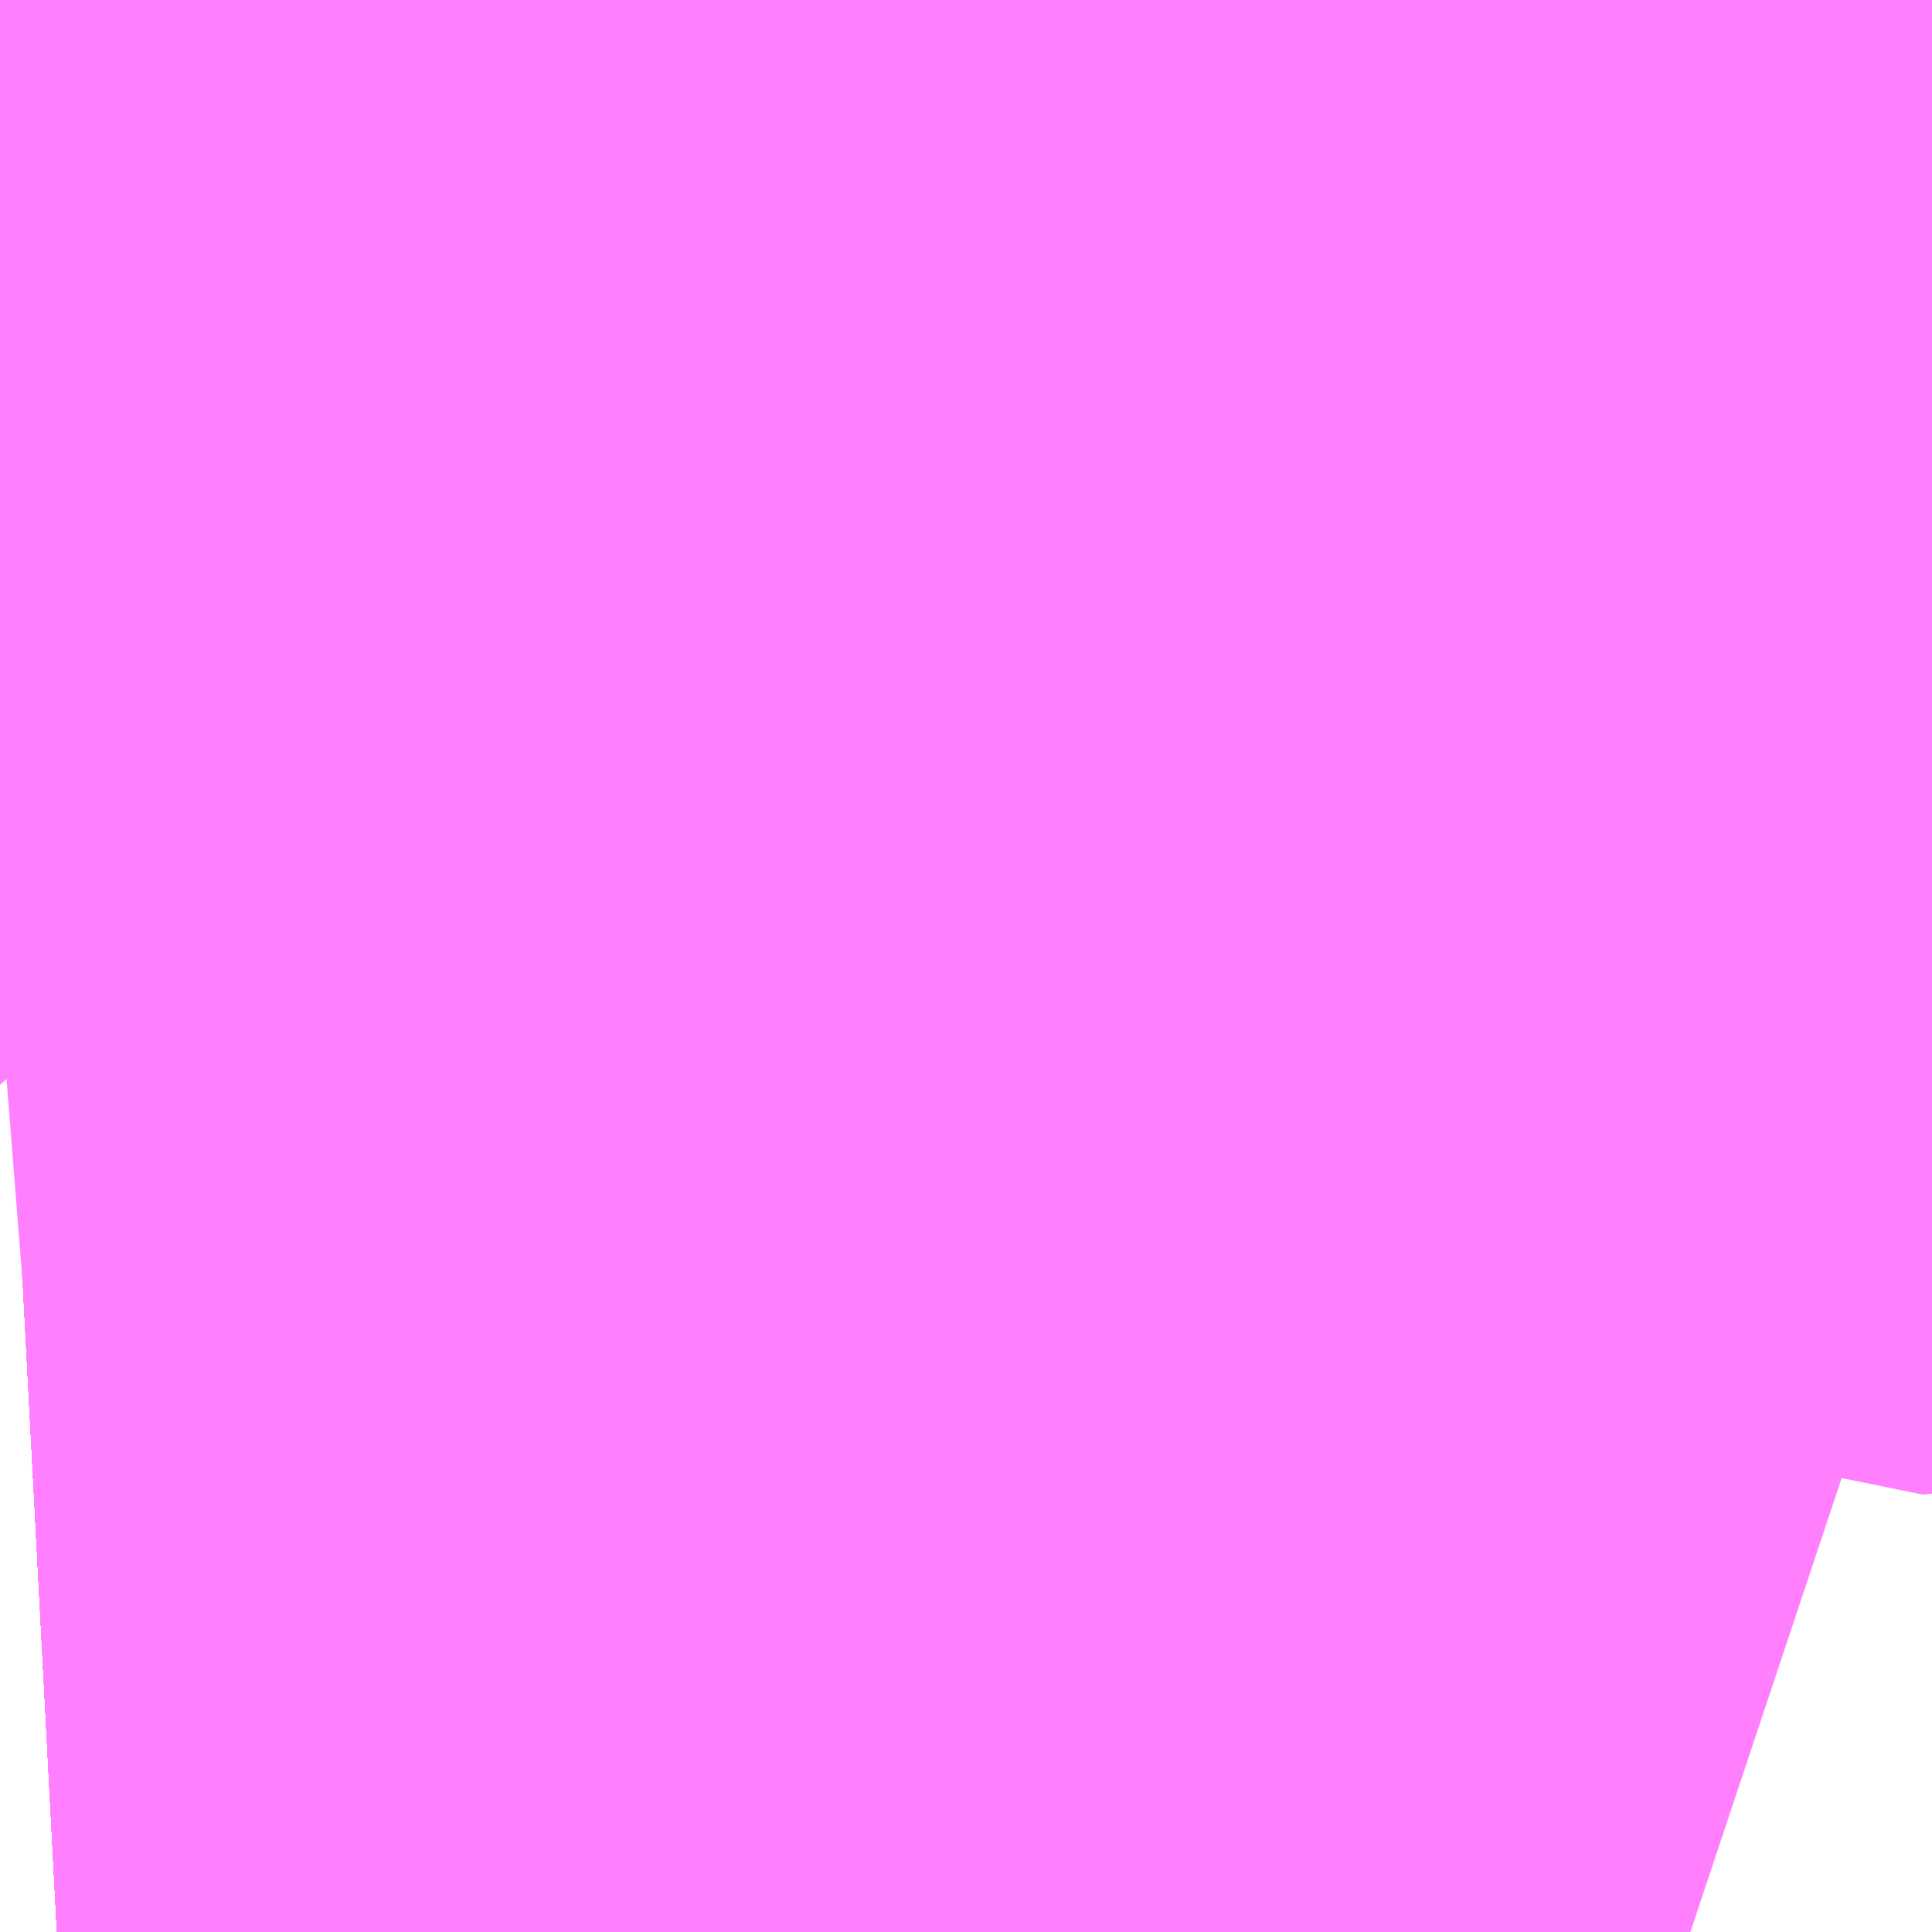 <?xml version="1.0" encoding="UTF-8"?>
<svg  xmlns="http://www.w3.org/2000/svg" xmlns:xlink="http://www.w3.org/1999/xlink" xmlns:go="http://purl.org/svgmap/profile" property="N07_001,N07_002,N07_003,N07_004,N07_005,N07_006,N07_007" viewBox="14036.682 -3578.796 0.549 0.549" go:dataArea="14036.68212890625 -3578.79638671875 0.54931640625 0.54931640625" >
<globalCoordinateSystem srsName="http://purl.org/crs/84" transform="matrix(100.0,0.0,0.0,-100.0,0.0,0.0)" />
<defs>
 <g id="p0" >
  <circle cx="0.0" cy="0.0" r="3" stroke="green" stroke-width="0.75" vector-effect="non-scaling-stroke" />
 </g>
</defs>
<g fill="none" fill-rule="evenodd" stroke="#FF00FF" stroke-width="0.75" opacity="0.5" vector-effect="non-scaling-stroke" stroke-linejoin="bevel" >
<path content="1,しずてつジャストライン（株）,静岡成田空港線,1.0,1.0,1.0," xlink:title="1" d="M14036.682,-3578.555L14036.701,-3578.556L14036.731,-3578.557L14036.771,-3578.559L14036.8,-3578.559L14036.837,-3578.557L14036.882,-3578.553L14036.921,-3578.552L14036.973,-3578.546L14037.017,-3578.541L14037.049,-3578.535L14037.11,-3578.523L14037.171,-3578.51L14037.231,-3578.492"/>
<path content="1,ちばシティバス（株）,成田空港線,3.5,3.5,3.5," xlink:title="1" d="M14036.682,-3578.555L14036.701,-3578.556L14036.73,-3578.557L14036.733,-3578.557L14036.737,-3578.557L14036.767,-3578.559L14036.773,-3578.559L14036.794,-3578.559L14036.8,-3578.559L14036.803,-3578.559L14036.806,-3578.558L14036.834,-3578.557L14036.837,-3578.557L14036.847,-3578.556L14036.882,-3578.554L14036.886,-3578.553L14036.89,-3578.553L14036.901,-3578.553L14036.921,-3578.552L14036.955,-3578.548L14036.973,-3578.546L14036.976,-3578.546L14036.979,-3578.545L14036.995,-3578.544L14037.005,-3578.543L14037.017,-3578.541L14037.042,-3578.536L14037.046,-3578.536L14037.05,-3578.535L14037.074,-3578.53L14037.109,-3578.523L14037.115,-3578.522L14037.118,-3578.521L14037.124,-3578.52L14037.128,-3578.519L14037.152,-3578.514L14037.161,-3578.512L14037.171,-3578.51L14037.218,-3578.496L14037.231,-3578.492"/>
<path content="1,京成バス（株）,成田空港～さいたま新都心・大宮駅,3.5,3.5,3.5," xlink:title="1" d="M14037.231,-3578.492L14037.218,-3578.496L14037.171,-3578.51L14037.161,-3578.512L14037.152,-3578.514L14037.128,-3578.519L14037.124,-3578.52L14037.118,-3578.521L14037.115,-3578.522L14037.109,-3578.523L14037.074,-3578.53L14037.05,-3578.535L14037.046,-3578.536L14037.042,-3578.536L14037.017,-3578.541L14037.005,-3578.543L14036.995,-3578.544L14036.979,-3578.545L14036.976,-3578.546L14036.973,-3578.546L14036.955,-3578.548L14036.921,-3578.552L14036.901,-3578.553L14036.89,-3578.553L14036.886,-3578.553L14036.882,-3578.554L14036.847,-3578.556L14036.837,-3578.557L14036.834,-3578.557L14036.806,-3578.558L14036.803,-3578.559L14036.8,-3578.559L14036.794,-3578.559L14036.773,-3578.559L14036.767,-3578.559L14036.737,-3578.557L14036.733,-3578.557L14036.73,-3578.557L14036.701,-3578.556L14036.682,-3578.555"/>
<path content="1,京成バス（株）,成田空港～たまプラーザ駅・新百合ヶ丘駅,8.0,8.0,8.0," xlink:title="1" d="M14036.682,-3578.555L14036.701,-3578.556L14036.73,-3578.557L14036.733,-3578.557L14036.737,-3578.557L14036.767,-3578.559L14036.773,-3578.559L14036.794,-3578.559L14036.8,-3578.559L14036.803,-3578.559L14036.806,-3578.558L14036.834,-3578.557L14036.837,-3578.557L14036.847,-3578.556L14036.882,-3578.554L14036.886,-3578.553L14036.89,-3578.553L14036.901,-3578.553L14036.921,-3578.552L14036.955,-3578.548L14036.973,-3578.546L14036.976,-3578.546L14036.979,-3578.545L14036.995,-3578.544L14037.005,-3578.543L14037.017,-3578.541L14037.042,-3578.536L14037.046,-3578.536L14037.05,-3578.535L14037.074,-3578.53L14037.109,-3578.523L14037.115,-3578.522L14037.118,-3578.521L14037.124,-3578.52L14037.128,-3578.519L14037.152,-3578.514L14037.161,-3578.512L14037.171,-3578.51L14037.218,-3578.496L14037.231,-3578.492"/>
<path content="1,京成バス（株）,成田空港～中山駅・センター南駅,4.0,4.0,4.0," xlink:title="1" d="M14036.682,-3578.555L14036.701,-3578.556L14036.73,-3578.557L14036.733,-3578.557L14036.737,-3578.557L14036.767,-3578.559L14036.773,-3578.559L14036.794,-3578.559L14036.8,-3578.559L14036.803,-3578.559L14036.806,-3578.558L14036.834,-3578.557L14036.837,-3578.557L14036.847,-3578.556L14036.882,-3578.554L14036.886,-3578.553L14036.89,-3578.553L14036.901,-3578.553L14036.921,-3578.552L14036.955,-3578.548L14036.973,-3578.546L14036.976,-3578.546L14036.979,-3578.545L14036.995,-3578.544L14037.005,-3578.543L14037.017,-3578.541L14037.042,-3578.536L14037.046,-3578.536L14037.05,-3578.535L14037.074,-3578.53L14037.109,-3578.523L14037.115,-3578.522L14037.118,-3578.521L14037.124,-3578.52L14037.128,-3578.519L14037.152,-3578.514L14037.161,-3578.512L14037.171,-3578.51L14037.218,-3578.496L14037.231,-3578.492"/>
<path content="1,京成バス（株）,成田空港～吉祥寺駅,4.0,4.0,4.0," xlink:title="1" d="M14036.682,-3578.555L14036.701,-3578.556L14036.73,-3578.557L14036.733,-3578.557L14036.737,-3578.557L14036.767,-3578.559L14036.773,-3578.559L14036.794,-3578.559L14036.8,-3578.559L14036.803,-3578.559L14036.806,-3578.558L14036.834,-3578.557L14036.837,-3578.557L14036.847,-3578.556L14036.882,-3578.554L14036.886,-3578.553L14036.89,-3578.553L14036.901,-3578.553L14036.921,-3578.552L14036.955,-3578.548L14036.973,-3578.546L14036.976,-3578.546L14036.979,-3578.545L14036.995,-3578.544L14037.005,-3578.543L14037.017,-3578.541L14037.042,-3578.536L14037.046,-3578.536L14037.05,-3578.535L14037.074,-3578.53L14037.109,-3578.523L14037.115,-3578.522L14037.118,-3578.521L14037.124,-3578.52L14037.128,-3578.519L14037.152,-3578.514L14037.161,-3578.512L14037.171,-3578.51L14037.218,-3578.496L14037.231,-3578.492"/>
<path content="1,京成バス（株）,成田空港～君津駅・木更津駅,2.0,2.0,2.0," xlink:title="1" d="M14036.682,-3578.555L14036.701,-3578.556L14036.73,-3578.557L14036.733,-3578.557L14036.737,-3578.557L14036.767,-3578.559L14036.773,-3578.559L14036.794,-3578.559L14036.8,-3578.559L14036.803,-3578.559L14036.806,-3578.558L14036.834,-3578.557L14036.837,-3578.557L14036.847,-3578.556L14036.882,-3578.554L14036.886,-3578.553L14036.89,-3578.553L14036.901,-3578.553L14036.921,-3578.552L14036.955,-3578.548L14036.973,-3578.546L14036.976,-3578.546L14036.979,-3578.545L14036.995,-3578.544L14037.005,-3578.543L14037.017,-3578.541L14037.042,-3578.536L14037.046,-3578.536L14037.05,-3578.535L14037.074,-3578.53L14037.109,-3578.523L14037.115,-3578.522L14037.118,-3578.521L14037.124,-3578.52L14037.128,-3578.519L14037.152,-3578.514L14037.161,-3578.512L14037.171,-3578.51L14037.218,-3578.496L14037.231,-3578.492"/>
<path content="1,京成バス（株）,成田空港～和光市駅・大泉学園駅,2.5,2.5,2.5," xlink:title="1" d="M14036.682,-3578.555L14036.701,-3578.556L14036.73,-3578.557L14036.733,-3578.557L14036.737,-3578.557L14036.767,-3578.559L14036.773,-3578.559L14036.794,-3578.559L14036.8,-3578.559L14036.803,-3578.559L14036.806,-3578.558L14036.834,-3578.557L14036.837,-3578.557L14036.847,-3578.556L14036.882,-3578.554L14036.886,-3578.553L14036.89,-3578.553L14036.901,-3578.553L14036.921,-3578.552L14036.955,-3578.548L14036.973,-3578.546L14036.976,-3578.546L14036.979,-3578.545L14036.995,-3578.544L14037.005,-3578.543L14037.017,-3578.541L14037.042,-3578.536L14037.046,-3578.536L14037.05,-3578.535L14037.074,-3578.53L14037.109,-3578.523L14037.115,-3578.522L14037.118,-3578.521L14037.124,-3578.52L14037.128,-3578.519L14037.152,-3578.514L14037.161,-3578.512L14037.171,-3578.51L14037.218,-3578.496L14037.231,-3578.492"/>
<path content="1,京成バス（株）,成田空港～幕張新都心・稲毛海岸駅・千葉中央駅,1.0,1.0,1.0," xlink:title="1" d="M14036.682,-3578.555L14036.701,-3578.556L14036.73,-3578.557L14036.733,-3578.557L14036.737,-3578.557L14036.767,-3578.559L14036.773,-3578.559L14036.794,-3578.559L14036.8,-3578.559L14036.803,-3578.559L14036.806,-3578.558L14036.834,-3578.557L14036.837,-3578.557L14036.847,-3578.556L14036.882,-3578.554L14036.886,-3578.553L14036.89,-3578.553L14036.901,-3578.553L14036.921,-3578.552L14036.955,-3578.548L14036.973,-3578.546L14036.976,-3578.546L14036.979,-3578.545L14036.995,-3578.544L14037.005,-3578.543L14037.017,-3578.541L14037.042,-3578.536L14037.046,-3578.536L14037.05,-3578.535L14037.074,-3578.53L14037.109,-3578.523L14037.115,-3578.522L14037.118,-3578.521L14037.124,-3578.52L14037.128,-3578.519L14037.152,-3578.514L14037.161,-3578.512L14037.171,-3578.51L14037.218,-3578.496L14037.231,-3578.492"/>
<path content="1,京成バス（株）,成田空港～新富士駅・沼津駅,2.0,2.0,2.0," xlink:title="1" d="M14036.682,-3578.555L14036.701,-3578.556L14036.73,-3578.557L14036.733,-3578.557L14036.737,-3578.557L14036.767,-3578.559L14036.773,-3578.559L14036.794,-3578.559L14036.8,-3578.559L14036.803,-3578.559L14036.806,-3578.558L14036.834,-3578.557L14036.837,-3578.557L14036.847,-3578.556L14036.882,-3578.554L14036.886,-3578.553L14036.89,-3578.553L14036.901,-3578.553L14036.921,-3578.552L14036.955,-3578.548L14036.973,-3578.546L14036.976,-3578.546L14036.979,-3578.545L14036.995,-3578.544L14037.005,-3578.543L14037.017,-3578.541L14037.042,-3578.536L14037.046,-3578.536L14037.05,-3578.535L14037.074,-3578.53L14037.109,-3578.523L14037.115,-3578.522L14037.118,-3578.521L14037.124,-3578.52L14037.128,-3578.519L14037.152,-3578.514L14037.161,-3578.512L14037.171,-3578.51L14037.218,-3578.496L14037.231,-3578.492"/>
<path content="1,京成バス（株）,成田空港～本厚木駅・平塚（田村車庫）,3.5,3.5,3.5," xlink:title="1" d="M14036.682,-3578.555L14036.701,-3578.556L14036.73,-3578.557L14036.733,-3578.557L14036.737,-3578.557L14036.767,-3578.559L14036.773,-3578.559L14036.794,-3578.559L14036.8,-3578.559L14036.803,-3578.559L14036.806,-3578.558L14036.834,-3578.557L14036.837,-3578.557L14036.847,-3578.556L14036.882,-3578.554L14036.886,-3578.553L14036.89,-3578.553L14036.901,-3578.553L14036.921,-3578.552L14036.955,-3578.548L14036.973,-3578.546L14036.976,-3578.546L14036.979,-3578.545L14036.995,-3578.544L14037.005,-3578.543L14037.017,-3578.541L14037.042,-3578.536L14037.046,-3578.536L14037.05,-3578.535L14037.074,-3578.53L14037.109,-3578.523L14037.115,-3578.522L14037.118,-3578.521L14037.124,-3578.52L14037.128,-3578.519L14037.152,-3578.514L14037.161,-3578.512L14037.171,-3578.51L14037.218,-3578.496L14037.231,-3578.492"/>
<path content="1,京成バス（株）,成田空港～東所沢駅・所沢駅,4.0,4.0,4.0," xlink:title="1" d="M14037.231,-3578.492L14037.218,-3578.496L14037.171,-3578.51L14037.161,-3578.512L14037.152,-3578.514L14037.128,-3578.519L14037.124,-3578.52L14037.118,-3578.521L14037.115,-3578.522L14037.109,-3578.523L14037.074,-3578.53L14037.05,-3578.535L14037.046,-3578.536L14037.042,-3578.536L14037.017,-3578.541L14037.005,-3578.543L14036.995,-3578.544L14036.979,-3578.545L14036.976,-3578.546L14036.973,-3578.546L14036.955,-3578.548L14036.921,-3578.552L14036.901,-3578.553L14036.89,-3578.553L14036.886,-3578.553L14036.882,-3578.554L14036.847,-3578.556L14036.837,-3578.557L14036.834,-3578.557L14036.806,-3578.558L14036.803,-3578.559L14036.8,-3578.559L14036.794,-3578.559L14036.773,-3578.559L14036.767,-3578.559L14036.737,-3578.557L14036.733,-3578.557L14036.73,-3578.557L14036.701,-3578.556L14036.682,-3578.555"/>
<path content="1,京成バス（株）,成田空港～横浜シティ・エア・ターミナル・みなとみらい地区,9.5,9.5,9.5," xlink:title="1" d="M14036.682,-3578.555L14036.701,-3578.556L14036.73,-3578.557L14036.733,-3578.557L14036.737,-3578.557L14036.767,-3578.559L14036.773,-3578.559L14036.794,-3578.559L14036.8,-3578.559L14036.803,-3578.559L14036.806,-3578.558L14036.834,-3578.557L14036.837,-3578.557L14036.847,-3578.556L14036.882,-3578.554L14036.886,-3578.553L14036.89,-3578.553L14036.901,-3578.553L14036.921,-3578.552L14036.955,-3578.548L14036.973,-3578.546L14036.976,-3578.546L14036.979,-3578.545L14036.995,-3578.544L14037.005,-3578.543L14037.017,-3578.541L14037.042,-3578.536L14037.046,-3578.536L14037.05,-3578.535L14037.074,-3578.53L14037.109,-3578.523L14037.115,-3578.522L14037.118,-3578.521L14037.124,-3578.52L14037.128,-3578.519L14037.152,-3578.514L14037.161,-3578.512L14037.171,-3578.51L14037.218,-3578.496L14037.231,-3578.492"/>
<path content="1,京成バス（株）,成田空港～相模大野駅・町田駅・橋本駅,8.0,8.0,8.0," xlink:title="1" d="M14036.682,-3578.555L14036.701,-3578.556L14036.73,-3578.557L14036.733,-3578.557L14036.737,-3578.557L14036.767,-3578.559L14036.773,-3578.559L14036.794,-3578.559L14036.8,-3578.559L14036.803,-3578.559L14036.806,-3578.558L14036.834,-3578.557L14036.837,-3578.557L14036.847,-3578.556L14036.882,-3578.554L14036.886,-3578.553L14036.89,-3578.553L14036.901,-3578.553L14036.921,-3578.552L14036.955,-3578.548L14036.973,-3578.546L14036.976,-3578.546L14036.979,-3578.545L14036.995,-3578.544L14037.005,-3578.543L14037.017,-3578.541L14037.042,-3578.536L14037.046,-3578.536L14037.05,-3578.535L14037.074,-3578.53L14037.109,-3578.523L14037.115,-3578.522L14037.118,-3578.521L14037.124,-3578.52L14037.128,-3578.519L14037.152,-3578.514L14037.161,-3578.512L14037.171,-3578.51L14037.218,-3578.496L14037.231,-3578.492"/>
<path content="1,京成バス（株）,成田空港～葛西駅・一之江駅・小岩駅,7.5,7.5,7.5," xlink:title="1" d="M14036.682,-3578.555L14036.701,-3578.556L14036.73,-3578.557L14036.733,-3578.557L14036.737,-3578.557L14036.767,-3578.559L14036.773,-3578.559L14036.794,-3578.559L14036.8,-3578.559L14036.803,-3578.559L14036.806,-3578.558L14036.834,-3578.557L14036.837,-3578.557L14036.847,-3578.556L14036.882,-3578.554L14036.886,-3578.553L14036.89,-3578.553L14036.901,-3578.553L14036.921,-3578.552L14036.955,-3578.548L14036.973,-3578.546L14036.976,-3578.546L14036.979,-3578.545L14036.995,-3578.544L14037.005,-3578.543L14037.017,-3578.541L14037.042,-3578.536L14037.046,-3578.536L14037.05,-3578.535L14037.074,-3578.53L14037.109,-3578.523L14037.115,-3578.522L14037.118,-3578.521L14037.124,-3578.52L14037.128,-3578.519L14037.152,-3578.514L14037.161,-3578.512L14037.171,-3578.51L14037.218,-3578.496L14037.231,-3578.492"/>
<path content="1,京成バス（株）,成田空港～藤沢駅・辻堂駅・茅ヶ崎駅,3.0,3.0,3.0," xlink:title="1" d="M14036.682,-3578.555L14036.701,-3578.556L14036.73,-3578.557L14036.733,-3578.557L14036.737,-3578.557L14036.767,-3578.559L14036.773,-3578.559L14036.794,-3578.559L14036.8,-3578.559L14036.803,-3578.559L14036.806,-3578.558L14036.834,-3578.557L14036.837,-3578.557L14036.847,-3578.556L14036.882,-3578.554L14036.886,-3578.553L14036.89,-3578.553L14036.901,-3578.553L14036.921,-3578.552L14036.955,-3578.548L14036.973,-3578.546L14036.976,-3578.546L14036.979,-3578.545L14036.995,-3578.544L14037.005,-3578.543L14037.017,-3578.541L14037.042,-3578.536L14037.046,-3578.536L14037.05,-3578.535L14037.074,-3578.53L14037.109,-3578.523L14037.115,-3578.522L14037.118,-3578.521L14037.124,-3578.52L14037.128,-3578.519L14037.152,-3578.514L14037.161,-3578.512L14037.171,-3578.51L14037.218,-3578.496L14037.231,-3578.492"/>
<path content="1,京浜急行バス（株）,新横浜駅（ホテルアソシア新横浜）・新横浜プリンスホテル～成田空港線,10.0,10.0,10.0," xlink:title="1" d="M14036.682,-3578.555L14036.701,-3578.556L14036.73,-3578.557L14036.733,-3578.557L14036.737,-3578.557L14036.767,-3578.559L14036.773,-3578.559L14036.794,-3578.559L14036.8,-3578.559L14036.803,-3578.559L14036.806,-3578.558L14036.834,-3578.557L14036.837,-3578.557L14036.847,-3578.556L14036.882,-3578.554L14036.886,-3578.553L14036.89,-3578.553L14036.901,-3578.553L14036.921,-3578.552L14036.955,-3578.548L14036.973,-3578.546L14036.976,-3578.546L14036.979,-3578.545L14036.995,-3578.544L14037.005,-3578.543L14037.017,-3578.541L14037.042,-3578.536L14037.046,-3578.536L14037.05,-3578.535L14037.074,-3578.53L14037.109,-3578.523L14037.115,-3578.522L14037.118,-3578.521L14037.124,-3578.52L14037.128,-3578.519L14037.152,-3578.514L14037.161,-3578.512L14037.171,-3578.51L14037.218,-3578.496L14037.231,-3578.492"/>
<path content="1,京浜急行バス（株）,横浜駅（YCAT）～成田空港線,24.0,24.0,24.0," xlink:title="1" d="M14036.682,-3578.555L14036.701,-3578.556L14036.73,-3578.557L14036.733,-3578.557L14036.737,-3578.557L14036.767,-3578.559L14036.773,-3578.559L14036.794,-3578.559L14036.8,-3578.559L14036.803,-3578.559L14036.806,-3578.558L14036.834,-3578.557L14036.837,-3578.557L14036.847,-3578.556L14036.882,-3578.554L14036.886,-3578.553L14036.89,-3578.553L14036.901,-3578.553L14036.921,-3578.552L14036.955,-3578.548L14036.973,-3578.546L14036.976,-3578.546L14036.979,-3578.545L14036.995,-3578.544L14037.005,-3578.543L14037.017,-3578.541L14037.042,-3578.536L14037.046,-3578.536L14037.05,-3578.535L14037.074,-3578.53L14037.109,-3578.523L14037.115,-3578.522L14037.118,-3578.521L14037.124,-3578.52L14037.128,-3578.519L14037.152,-3578.514L14037.161,-3578.512L14037.171,-3578.51L14037.218,-3578.496L14037.231,-3578.492"/>
<path content="1,京王バス南（株）,成田空港～南大沢線,4.0,4.0,4.0," xlink:title="1" d="M14036.682,-3578.555L14036.701,-3578.556L14036.73,-3578.557L14036.733,-3578.557L14036.737,-3578.557L14036.767,-3578.559L14036.773,-3578.559L14036.794,-3578.559L14036.8,-3578.559L14036.803,-3578.559L14036.806,-3578.558L14036.834,-3578.557L14036.837,-3578.557L14036.847,-3578.556L14036.882,-3578.554L14036.886,-3578.553L14036.89,-3578.553L14036.901,-3578.553L14036.921,-3578.552L14036.955,-3578.548L14036.973,-3578.546L14036.976,-3578.546L14036.979,-3578.545L14036.995,-3578.544L14037.005,-3578.543L14037.017,-3578.541L14037.042,-3578.536L14037.046,-3578.536L14037.05,-3578.535L14037.074,-3578.53L14037.109,-3578.523L14037.115,-3578.522L14037.118,-3578.521L14037.124,-3578.52L14037.128,-3578.519L14037.152,-3578.514L14037.161,-3578.512L14037.171,-3578.51L14037.218,-3578.496L14037.231,-3578.492"/>
<path content="1,京王バス南（株）,成田空港～調布駅北口線,4.0,4.0,4.0," xlink:title="1" d="M14036.682,-3578.555L14036.701,-3578.556L14036.73,-3578.557L14036.733,-3578.557L14036.737,-3578.557L14036.767,-3578.559L14036.773,-3578.559L14036.794,-3578.559L14036.8,-3578.559L14036.803,-3578.559L14036.806,-3578.558L14036.834,-3578.557L14036.837,-3578.557L14036.847,-3578.556L14036.882,-3578.554L14036.886,-3578.553L14036.89,-3578.553L14036.901,-3578.553L14036.921,-3578.552L14036.955,-3578.548L14036.973,-3578.546L14036.976,-3578.546L14036.979,-3578.545L14036.995,-3578.544L14037.005,-3578.543L14037.017,-3578.541L14037.042,-3578.536L14037.046,-3578.536L14037.05,-3578.535L14037.074,-3578.53L14037.109,-3578.523L14037.115,-3578.522L14037.118,-3578.521L14037.124,-3578.52L14037.128,-3578.519L14037.152,-3578.514L14037.161,-3578.512L14037.171,-3578.51L14037.218,-3578.496L14037.231,-3578.492"/>
<path content="1,千葉交通,ONライナー,4.0,4.0,4.0," xlink:title="1" d="M14036.682,-3578.555L14036.701,-3578.556L14036.73,-3578.557L14036.733,-3578.557L14036.737,-3578.557L14036.767,-3578.559L14036.773,-3578.559L14036.794,-3578.559L14036.8,-3578.559L14036.803,-3578.559L14036.806,-3578.558L14036.834,-3578.557L14036.837,-3578.557L14036.847,-3578.556L14036.882,-3578.554L14036.886,-3578.553L14036.89,-3578.553L14036.901,-3578.553L14036.921,-3578.552L14036.955,-3578.548L14036.973,-3578.546L14036.976,-3578.546L14036.979,-3578.545L14036.995,-3578.544L14037.005,-3578.543L14037.017,-3578.541L14037.042,-3578.536L14037.046,-3578.536L14037.05,-3578.535L14037.074,-3578.53L14037.109,-3578.523L14037.115,-3578.522L14037.118,-3578.521L14037.124,-3578.52L14037.128,-3578.519L14037.152,-3578.514L14037.161,-3578.512L14037.171,-3578.51L14037.218,-3578.496L14037.231,-3578.492"/>
<path content="1,千葉交通,しらこばと号,3.0,3.0,3.0," xlink:title="1" d="M14036.682,-3578.555L14036.701,-3578.556L14036.73,-3578.557L14036.733,-3578.557L14036.737,-3578.557L14036.767,-3578.559L14036.773,-3578.559L14036.794,-3578.559L14036.8,-3578.559L14036.803,-3578.559L14036.806,-3578.558L14036.834,-3578.557L14036.837,-3578.557L14036.847,-3578.556L14036.882,-3578.554L14036.886,-3578.553L14036.89,-3578.553L14036.901,-3578.553L14036.921,-3578.552L14036.955,-3578.548L14036.973,-3578.546L14036.976,-3578.546L14036.979,-3578.545L14036.995,-3578.544L14037.005,-3578.543L14037.017,-3578.541L14037.042,-3578.536L14037.046,-3578.536L14037.05,-3578.535L14037.074,-3578.53L14037.109,-3578.523L14037.115,-3578.522L14037.118,-3578.521L14037.124,-3578.52L14037.128,-3578.519L14037.152,-3578.514L14037.161,-3578.512L14037.171,-3578.51L14037.218,-3578.496L14037.231,-3578.492"/>
<path content="1,千葉交通,アザレア号,7.0,7.0,7.0," xlink:title="1" d="M14036.682,-3578.555L14036.701,-3578.556L14036.73,-3578.557L14036.733,-3578.557L14036.737,-3578.557L14036.767,-3578.559L14036.773,-3578.559L14036.794,-3578.559L14036.8,-3578.559L14036.803,-3578.559L14036.806,-3578.558L14036.834,-3578.557L14036.837,-3578.557L14036.847,-3578.556L14036.882,-3578.554L14036.886,-3578.553L14036.89,-3578.553L14036.901,-3578.553L14036.921,-3578.552L14036.955,-3578.548L14036.973,-3578.546L14036.976,-3578.546L14036.979,-3578.545L14036.995,-3578.544L14037.005,-3578.543L14037.017,-3578.541L14037.042,-3578.536L14037.046,-3578.536L14037.05,-3578.535L14037.074,-3578.53L14037.109,-3578.523L14037.115,-3578.522L14037.118,-3578.521L14037.124,-3578.52L14037.128,-3578.519L14037.152,-3578.514L14037.161,-3578.512L14037.171,-3578.51L14037.218,-3578.496L14037.231,-3578.492"/>
<path content="1,千葉交通,サルビア号,3.0,3.0,3.0," xlink:title="1" d="M14037.231,-3578.492L14037.218,-3578.496L14037.171,-3578.51L14037.161,-3578.512L14037.152,-3578.514L14037.128,-3578.519L14037.124,-3578.52L14037.118,-3578.521L14037.115,-3578.522L14037.109,-3578.523L14037.074,-3578.53L14037.05,-3578.535L14037.046,-3578.536L14037.042,-3578.536L14037.017,-3578.541L14037.005,-3578.543L14036.995,-3578.544L14036.979,-3578.545L14036.976,-3578.546L14036.973,-3578.546L14036.955,-3578.548L14036.921,-3578.552L14036.901,-3578.553L14036.89,-3578.553L14036.886,-3578.553L14036.882,-3578.554L14036.847,-3578.556L14036.837,-3578.557L14036.834,-3578.557L14036.806,-3578.558L14036.803,-3578.559L14036.8,-3578.559L14036.794,-3578.559L14036.773,-3578.559L14036.767,-3578.559L14036.737,-3578.557L14036.733,-3578.557L14036.73,-3578.557L14036.701,-3578.556L14036.682,-3578.555"/>
<path content="1,千葉交通,フォレスト号,1.0,1.0,1.0," xlink:title="1" d="M14036.682,-3578.555L14036.701,-3578.556L14036.73,-3578.557L14036.733,-3578.557L14036.737,-3578.557L14036.767,-3578.559L14036.773,-3578.559L14036.794,-3578.559L14036.8,-3578.559L14036.803,-3578.559L14036.806,-3578.558L14036.834,-3578.557L14036.837,-3578.557L14036.847,-3578.556L14036.882,-3578.554L14036.886,-3578.553L14036.89,-3578.553L14036.901,-3578.553L14036.921,-3578.552L14036.955,-3578.548L14036.973,-3578.546L14036.976,-3578.546L14036.979,-3578.545L14036.995,-3578.544L14037.005,-3578.543L14037.017,-3578.541L14037.042,-3578.536L14037.046,-3578.536L14037.05,-3578.535L14037.074,-3578.53L14037.109,-3578.523L14037.115,-3578.522L14037.118,-3578.521L14037.124,-3578.52L14037.128,-3578.519L14037.152,-3578.514L14037.161,-3578.512L14037.171,-3578.51L14037.218,-3578.496L14037.231,-3578.492"/>
<path content="1,千葉交通,マロニエ号,5.0,5.0,5.0," xlink:title="1" d="M14037.231,-3578.492L14037.218,-3578.496L14037.171,-3578.51L14037.161,-3578.512L14037.152,-3578.514L14037.128,-3578.519L14037.124,-3578.52L14037.118,-3578.521L14037.115,-3578.522L14037.109,-3578.523L14037.074,-3578.53L14037.05,-3578.535L14037.046,-3578.536L14037.042,-3578.536L14037.017,-3578.541L14037.005,-3578.543L14036.995,-3578.544L14036.979,-3578.545L14036.976,-3578.546L14036.973,-3578.546L14036.955,-3578.548L14036.921,-3578.552L14036.901,-3578.553L14036.89,-3578.553L14036.886,-3578.553L14036.882,-3578.554L14036.847,-3578.556L14036.837,-3578.557L14036.834,-3578.557L14036.806,-3578.558L14036.803,-3578.559L14036.8,-3578.559L14036.794,-3578.559L14036.773,-3578.559L14036.767,-3578.559L14036.737,-3578.557L14036.733,-3578.557L14036.73,-3578.557L14036.701,-3578.556L14036.682,-3578.555"/>
<path content="1,千葉交通,メープル号,3.0,3.0,3.0," xlink:title="1" d="M14036.682,-3578.555L14036.701,-3578.556L14036.73,-3578.557L14036.733,-3578.557L14036.737,-3578.557L14036.767,-3578.559L14036.773,-3578.559L14036.794,-3578.559L14036.8,-3578.559L14036.803,-3578.559L14036.806,-3578.558L14036.834,-3578.557L14036.837,-3578.557L14036.847,-3578.556L14036.882,-3578.554L14036.886,-3578.553L14036.89,-3578.553L14036.901,-3578.553L14036.921,-3578.552L14036.955,-3578.548L14036.973,-3578.546L14036.976,-3578.546L14036.979,-3578.545L14036.995,-3578.544L14037.005,-3578.543L14037.017,-3578.541L14037.042,-3578.536L14037.046,-3578.536L14037.05,-3578.535L14037.074,-3578.53L14037.109,-3578.523L14037.115,-3578.522L14037.118,-3578.521L14037.124,-3578.52L14037.128,-3578.519L14037.152,-3578.514L14037.161,-3578.512L14037.171,-3578.51L14037.218,-3578.496L14037.231,-3578.492"/>
<path content="1,千葉交通,ローズライナー,3.0,3.0,3.0," xlink:title="1" d="M14037.231,-3578.492L14037.218,-3578.496L14037.171,-3578.51L14037.161,-3578.512L14037.152,-3578.514L14037.128,-3578.519L14037.124,-3578.52L14037.118,-3578.521L14037.115,-3578.522L14037.109,-3578.523L14037.074,-3578.53L14037.05,-3578.535L14037.046,-3578.536L14037.042,-3578.536L14037.017,-3578.541L14037.005,-3578.543L14036.995,-3578.544L14036.979,-3578.545L14036.976,-3578.546L14036.973,-3578.546L14036.955,-3578.548L14036.921,-3578.552L14036.901,-3578.553L14036.89,-3578.553L14036.886,-3578.553L14036.882,-3578.554L14036.847,-3578.556L14036.837,-3578.557L14036.834,-3578.557L14036.806,-3578.558L14036.803,-3578.559L14036.8,-3578.559L14036.794,-3578.559L14036.773,-3578.559L14036.767,-3578.559L14036.737,-3578.557L14036.733,-3578.557L14036.73,-3578.557L14036.701,-3578.556L14036.682,-3578.555"/>
<path content="1,千葉交通,八日市場～東京線,7.0,7.0,7.0," xlink:title="1" d="M14036.682,-3578.555L14036.701,-3578.556L14036.73,-3578.557L14036.733,-3578.557L14036.737,-3578.557L14036.767,-3578.559L14036.773,-3578.559L14036.794,-3578.559L14036.8,-3578.559L14036.803,-3578.559L14036.806,-3578.558L14036.834,-3578.557L14036.837,-3578.557L14036.847,-3578.556L14036.882,-3578.554L14036.886,-3578.553L14036.89,-3578.553L14036.901,-3578.553L14036.921,-3578.552L14036.955,-3578.548L14036.973,-3578.546L14036.976,-3578.546L14036.979,-3578.545L14036.995,-3578.544L14037.005,-3578.543L14037.017,-3578.541L14037.042,-3578.536L14037.046,-3578.536L14037.05,-3578.535L14037.074,-3578.53L14037.109,-3578.523L14037.115,-3578.522L14037.118,-3578.521L14037.124,-3578.52L14037.128,-3578.519L14037.152,-3578.514L14037.161,-3578.512L14037.171,-3578.51L14037.218,-3578.496L14037.231,-3578.492"/>
<path content="1,千葉交通,土浦駅東口・つくばセンター・ひたち野うしく駅・牛久・竜ヶ崎ニュータウン・新利根～成田空港線,3.0,3.0,3.0," xlink:title="1" d="M14037.231,-3578.492L14037.218,-3578.496L14037.171,-3578.51L14037.161,-3578.512L14037.152,-3578.514L14037.128,-3578.519L14037.124,-3578.52L14037.118,-3578.521L14037.115,-3578.522L14037.109,-3578.523L14037.074,-3578.53L14037.05,-3578.535L14037.046,-3578.536L14037.042,-3578.536L14037.017,-3578.541L14037.005,-3578.543L14036.995,-3578.544L14036.979,-3578.545L14036.976,-3578.546L14036.973,-3578.546L14036.955,-3578.548L14036.921,-3578.552L14036.901,-3578.553L14036.89,-3578.553L14036.886,-3578.553L14036.882,-3578.554L14036.847,-3578.556L14036.837,-3578.557L14036.834,-3578.557L14036.806,-3578.558L14036.803,-3578.559L14036.8,-3578.559L14036.794,-3578.559L14036.773,-3578.559L14036.767,-3578.559L14036.737,-3578.557L14036.733,-3578.557L14036.73,-3578.557L14036.701,-3578.556L14036.682,-3578.555"/>
<path content="1,千葉交通,坂戸駅南口・川越駅西口～成田空港,4.0,4.0,4.0," xlink:title="1" d="M14036.682,-3578.555L14036.701,-3578.556L14036.73,-3578.557L14036.733,-3578.557L14036.737,-3578.557L14036.767,-3578.559L14036.773,-3578.559L14036.794,-3578.559L14036.8,-3578.559L14036.803,-3578.559L14036.806,-3578.558L14036.834,-3578.557L14036.837,-3578.557L14036.847,-3578.556L14036.882,-3578.554L14036.886,-3578.553L14036.89,-3578.553L14036.901,-3578.553L14036.921,-3578.552L14036.955,-3578.548L14036.973,-3578.546L14036.976,-3578.546L14036.979,-3578.545L14036.995,-3578.544L14037.005,-3578.543L14037.017,-3578.541L14037.042,-3578.536L14037.046,-3578.536L14037.05,-3578.535L14037.074,-3578.53L14037.109,-3578.523L14037.115,-3578.522L14037.118,-3578.521L14037.124,-3578.52L14037.128,-3578.519L14037.152,-3578.514L14037.161,-3578.512L14037.171,-3578.51L14037.218,-3578.496L14037.231,-3578.492"/>
<path content="1,千葉交通,大阪なんば・京都駅～成田・銚子線,1.0,1.0,1.0," xlink:title="1" d="M14037.231,-3578.492L14037.218,-3578.496L14037.171,-3578.51L14037.161,-3578.512L14037.152,-3578.514L14037.128,-3578.519L14037.124,-3578.52L14037.118,-3578.521L14037.115,-3578.522L14037.109,-3578.523L14037.074,-3578.53L14037.05,-3578.535L14037.046,-3578.536L14037.042,-3578.536L14037.017,-3578.541L14037.005,-3578.543L14036.995,-3578.544L14036.979,-3578.545L14036.976,-3578.546L14036.973,-3578.546L14036.955,-3578.548L14036.921,-3578.552L14036.901,-3578.553L14036.89,-3578.553L14036.886,-3578.553L14036.882,-3578.554L14036.847,-3578.556L14036.837,-3578.557L14036.834,-3578.557L14036.806,-3578.558L14036.803,-3578.559L14036.8,-3578.559L14036.794,-3578.559L14036.773,-3578.559L14036.767,-3578.559L14036.737,-3578.557L14036.733,-3578.557L14036.73,-3578.557L14036.701,-3578.556L14036.682,-3578.555"/>
<path content="1,千葉交通,新浦安・東京ディズニーリゾート～成田空港線,4.0,4.0,4.0," xlink:title="1" d="M14036.682,-3578.555L14036.701,-3578.556L14036.73,-3578.557L14036.733,-3578.557L14036.737,-3578.557L14036.767,-3578.559L14036.773,-3578.559L14036.794,-3578.559L14036.8,-3578.559L14036.803,-3578.559L14036.806,-3578.558L14036.834,-3578.557L14036.837,-3578.557L14036.847,-3578.556L14036.882,-3578.554L14036.886,-3578.553L14036.89,-3578.553L14036.901,-3578.553L14036.921,-3578.552L14036.955,-3578.548L14036.973,-3578.546L14036.976,-3578.546L14036.979,-3578.545L14036.995,-3578.544L14037.005,-3578.543L14037.017,-3578.541L14037.042,-3578.536L14037.046,-3578.536L14037.05,-3578.535L14037.074,-3578.53L14037.109,-3578.523L14037.115,-3578.522L14037.118,-3578.521L14037.124,-3578.52L14037.128,-3578.519L14037.152,-3578.514L14037.161,-3578.512L14037.171,-3578.51L14037.218,-3578.496L14037.231,-3578.492"/>
<path content="1,千葉交通,福島・郡山～成田空港線,2.0,2.0,2.0," xlink:title="1" d="M14036.682,-3578.555L14036.701,-3578.556L14036.73,-3578.557L14036.733,-3578.557L14036.737,-3578.557L14036.767,-3578.559L14036.773,-3578.559L14036.794,-3578.559L14036.8,-3578.559L14036.803,-3578.559L14036.806,-3578.558L14036.834,-3578.557L14036.837,-3578.557L14036.847,-3578.556L14036.882,-3578.554L14036.886,-3578.553L14036.89,-3578.553L14036.901,-3578.553L14036.921,-3578.552L14036.955,-3578.548L14036.973,-3578.546L14036.976,-3578.546L14036.979,-3578.545L14036.995,-3578.544L14037.005,-3578.543L14037.017,-3578.541L14037.042,-3578.536L14037.046,-3578.536L14037.05,-3578.535L14037.074,-3578.53L14037.109,-3578.523L14037.115,-3578.522L14037.118,-3578.521L14037.124,-3578.52L14037.128,-3578.519L14037.152,-3578.514L14037.161,-3578.512L14037.171,-3578.51L14037.218,-3578.496L14037.231,-3578.492"/>
<path content="1,千葉交通,竜王・甲府・石和・一宮・勝沼～成田空港,3.0,3.0,3.0," xlink:title="1" d="M14036.682,-3578.555L14036.701,-3578.556L14036.73,-3578.557L14036.733,-3578.557L14036.737,-3578.557L14036.767,-3578.559L14036.773,-3578.559L14036.794,-3578.559L14036.8,-3578.559L14036.803,-3578.559L14036.806,-3578.558L14036.834,-3578.557L14036.837,-3578.557L14036.847,-3578.556L14036.882,-3578.554L14036.886,-3578.553L14036.89,-3578.553L14036.901,-3578.553L14036.921,-3578.552L14036.955,-3578.548L14036.973,-3578.546L14036.976,-3578.546L14036.979,-3578.545L14036.995,-3578.544L14037.005,-3578.543L14037.017,-3578.541L14037.042,-3578.536L14037.046,-3578.536L14037.05,-3578.535L14037.074,-3578.53L14037.109,-3578.523L14037.115,-3578.522L14037.118,-3578.521L14037.124,-3578.52L14037.128,-3578.519L14037.152,-3578.514L14037.161,-3578.512L14037.171,-3578.51L14037.218,-3578.496L14037.231,-3578.492"/>
<path content="1,南海バス（株）,大阪（なんば）・京都⇔秋葉原・成田空港・銚子,1.0,1.0,1.0," xlink:title="1" d="M14037.231,-3578.492L14037.171,-3578.51L14037.11,-3578.523L14037.049,-3578.535L14037.017,-3578.541L14036.973,-3578.546L14036.921,-3578.552L14036.882,-3578.553L14036.837,-3578.557L14036.8,-3578.559L14036.771,-3578.559L14036.731,-3578.557L14036.701,-3578.556L14036.682,-3578.555"/>
<path content="1,国際十王交通（株）,成田空港線,2.0,2.0,2.0," xlink:title="1" d="M14037.231,-3578.492L14037.218,-3578.496L14037.171,-3578.51L14037.161,-3578.512L14037.152,-3578.514L14037.128,-3578.519L14037.124,-3578.52L14037.118,-3578.521L14037.115,-3578.522L14037.109,-3578.523L14037.074,-3578.53L14037.05,-3578.535L14037.046,-3578.536L14037.042,-3578.536L14037.017,-3578.541L14037.005,-3578.543L14036.995,-3578.544L14036.979,-3578.545L14036.976,-3578.546L14036.973,-3578.546L14036.955,-3578.548L14036.921,-3578.552L14036.901,-3578.553L14036.89,-3578.553L14036.886,-3578.553L14036.882,-3578.554L14036.847,-3578.556L14036.837,-3578.557L14036.834,-3578.557L14036.806,-3578.558L14036.803,-3578.559L14036.8,-3578.559L14036.794,-3578.559L14036.773,-3578.559L14036.767,-3578.559L14036.737,-3578.557L14036.733,-3578.557L14036.73,-3578.557L14036.701,-3578.556L14036.682,-3578.555"/>
<path content="1,国際興業（株）,ONライナー,1.0,1.0,1.0," xlink:title="1" d="M14036.682,-3578.593L14036.714,-3578.595L14036.784,-3578.596L14036.905,-3578.594L14036.962,-3578.588L14037.034,-3578.58L14037.075,-3578.574L14037.114,-3578.566L14037.171,-3578.554L14037.193,-3578.548L14037.209,-3578.544L14037.217,-3578.541L14037.231,-3578.536"/>
<path content="1,宮城交通（株）,ポーラスター,1.0,1.0,1.0," xlink:title="1" d="M14036.682,-3578.555L14036.701,-3578.556L14036.73,-3578.557L14036.733,-3578.557L14036.737,-3578.557L14036.767,-3578.559L14036.773,-3578.559L14036.794,-3578.559L14036.8,-3578.559L14036.803,-3578.559L14036.806,-3578.558L14036.834,-3578.557L14036.837,-3578.557L14036.847,-3578.556L14036.882,-3578.554L14036.886,-3578.553L14036.89,-3578.553L14036.901,-3578.553L14036.921,-3578.552L14036.955,-3578.548L14036.973,-3578.546L14036.976,-3578.546L14036.979,-3578.545L14036.995,-3578.544L14037.005,-3578.543L14037.017,-3578.541L14037.042,-3578.536L14037.046,-3578.536L14037.05,-3578.535L14037.074,-3578.53L14037.109,-3578.523L14037.115,-3578.522L14037.118,-3578.521L14037.124,-3578.52L14037.128,-3578.519L14037.152,-3578.514L14037.161,-3578.512L14037.171,-3578.51L14037.218,-3578.496L14037.231,-3578.492"/>
<path content="1,富士急湘南バス（株）,小田原～成田空港線,3.0,3.0,3.0," xlink:title="1" d="M14037.231,-3578.492L14037.218,-3578.496L14037.171,-3578.51L14037.161,-3578.512L14037.152,-3578.514L14037.128,-3578.519L14037.124,-3578.52L14037.118,-3578.521L14037.115,-3578.522L14037.109,-3578.523L14037.074,-3578.53L14037.05,-3578.535L14037.046,-3578.536L14037.042,-3578.536L14037.017,-3578.541L14037.005,-3578.543L14036.995,-3578.544L14036.979,-3578.545L14036.976,-3578.546L14036.973,-3578.546L14036.955,-3578.548L14036.921,-3578.552L14036.901,-3578.553L14036.89,-3578.553L14036.886,-3578.553L14036.882,-3578.554L14036.847,-3578.556L14036.837,-3578.557L14036.834,-3578.557L14036.806,-3578.558L14036.803,-3578.559L14036.8,-3578.559L14036.794,-3578.559L14036.773,-3578.559L14036.767,-3578.559L14036.737,-3578.557L14036.733,-3578.557L14036.73,-3578.557L14036.701,-3578.556L14036.682,-3578.555"/>
<path content="1,富士急行（株）,小田原～成田空港線,3.0,3.0,3.0," xlink:title="1" d="M14036.682,-3578.555L14036.701,-3578.556L14036.73,-3578.557L14036.733,-3578.557L14036.737,-3578.557L14036.767,-3578.559L14036.773,-3578.559L14036.794,-3578.559L14036.8,-3578.559L14036.803,-3578.559L14036.806,-3578.558L14036.834,-3578.557L14036.837,-3578.557L14036.847,-3578.556L14036.882,-3578.554L14036.886,-3578.553L14036.89,-3578.553L14036.901,-3578.553L14036.921,-3578.552L14036.955,-3578.548L14036.973,-3578.546L14036.976,-3578.546L14036.979,-3578.545L14036.995,-3578.544L14037.005,-3578.543L14037.017,-3578.541L14037.042,-3578.536L14037.046,-3578.536L14037.05,-3578.535L14037.074,-3578.53L14037.109,-3578.523L14037.115,-3578.522L14037.118,-3578.521L14037.124,-3578.52L14037.128,-3578.519L14037.152,-3578.514L14037.161,-3578.512L14037.171,-3578.51L14037.218,-3578.496L14037.231,-3578.492"/>
<path content="1,富士急行（株）,新富士・沼津・御殿場～成田空港線,2.0,2.0,2.0," xlink:title="1" d="M14036.682,-3578.555L14036.701,-3578.556L14036.73,-3578.557L14036.733,-3578.557L14036.737,-3578.557L14036.767,-3578.559L14036.773,-3578.559L14036.794,-3578.559L14036.8,-3578.559L14036.803,-3578.559L14036.806,-3578.558L14036.834,-3578.557L14036.837,-3578.557L14036.847,-3578.556L14036.882,-3578.554L14036.886,-3578.553L14036.89,-3578.553L14036.901,-3578.553L14036.921,-3578.552L14036.955,-3578.548L14036.973,-3578.546L14036.976,-3578.546L14036.979,-3578.545L14036.995,-3578.544L14037.005,-3578.543L14037.017,-3578.541L14037.042,-3578.536L14037.046,-3578.536L14037.05,-3578.535L14037.074,-3578.53L14037.109,-3578.523L14037.115,-3578.522L14037.118,-3578.521L14037.124,-3578.52L14037.128,-3578.519L14037.152,-3578.514L14037.161,-3578.512L14037.171,-3578.51L14037.218,-3578.496L14037.231,-3578.492"/>
<path content="1,富士急静岡バス（株）,新富士・沼津・御殿場～成田空港線,2.0,2.0,2.0," xlink:title="1" d="M14036.682,-3578.555L14036.701,-3578.556L14036.731,-3578.557L14036.771,-3578.559L14036.8,-3578.559L14036.837,-3578.557L14036.882,-3578.553L14036.921,-3578.552L14036.973,-3578.546L14037.017,-3578.541L14037.049,-3578.535L14037.11,-3578.523L14037.171,-3578.51L14037.231,-3578.492"/>
<path content="1,小田急バス（株）,吉祥寺駅～成田空港線,3.5,3.5,3.5," xlink:title="1" d="M14036.682,-3578.555L14036.701,-3578.556L14036.73,-3578.557L14036.733,-3578.557L14036.737,-3578.557L14036.767,-3578.559L14036.773,-3578.559L14036.794,-3578.559L14036.8,-3578.559L14036.803,-3578.559L14036.806,-3578.558L14036.834,-3578.557L14036.837,-3578.557L14036.847,-3578.556L14036.882,-3578.554L14036.886,-3578.553L14036.89,-3578.553L14036.901,-3578.553L14036.921,-3578.552L14036.955,-3578.548L14036.973,-3578.546L14036.976,-3578.546L14036.979,-3578.545L14036.995,-3578.544L14037.005,-3578.543L14037.017,-3578.541L14037.042,-3578.536L14037.046,-3578.536L14037.05,-3578.535L14037.074,-3578.53L14037.109,-3578.523L14037.115,-3578.522L14037.118,-3578.521L14037.124,-3578.52L14037.128,-3578.519L14037.152,-3578.514L14037.161,-3578.512L14037.171,-3578.51L14037.218,-3578.496L14037.231,-3578.492"/>
<path content="1,小田急バス（株）,新百合ヶ丘駅～たまプラーザ駅～成田空港線,8.0,8.0,8.0," xlink:title="1" d="M14036.682,-3578.555L14036.701,-3578.556L14036.73,-3578.557L14036.733,-3578.557L14036.737,-3578.557L14036.767,-3578.559L14036.773,-3578.559L14036.794,-3578.559L14036.8,-3578.559L14036.803,-3578.559L14036.806,-3578.558L14036.834,-3578.557L14036.837,-3578.557L14036.847,-3578.556L14036.882,-3578.554L14036.886,-3578.553L14036.89,-3578.553L14036.901,-3578.553L14036.921,-3578.552L14036.955,-3578.548L14036.973,-3578.546L14036.976,-3578.546L14036.979,-3578.545L14036.995,-3578.544L14037.005,-3578.543L14037.017,-3578.541L14037.042,-3578.536L14037.046,-3578.536L14037.05,-3578.535L14037.074,-3578.53L14037.109,-3578.523L14037.115,-3578.522L14037.118,-3578.521L14037.124,-3578.52L14037.128,-3578.519L14037.152,-3578.514L14037.161,-3578.512L14037.171,-3578.51L14037.218,-3578.496L14037.231,-3578.492"/>
<path content="1,山梨交通（株）,竜王・甲府～成田空港線,3.0,3.0,3.0," xlink:title="1" d="M14036.682,-3578.555L14036.701,-3578.556L14036.73,-3578.557L14036.733,-3578.557L14036.737,-3578.557L14036.767,-3578.559L14036.773,-3578.559L14036.794,-3578.559L14036.8,-3578.559L14036.803,-3578.559L14036.806,-3578.558L14036.834,-3578.557L14036.837,-3578.557L14036.847,-3578.556L14036.882,-3578.554L14036.886,-3578.553L14036.89,-3578.553L14036.901,-3578.553L14036.921,-3578.552L14036.955,-3578.548L14036.973,-3578.546L14036.976,-3578.546L14036.979,-3578.545L14036.995,-3578.544L14037.005,-3578.543L14037.017,-3578.541L14037.042,-3578.536L14037.046,-3578.536L14037.05,-3578.535L14037.074,-3578.53L14037.109,-3578.523L14037.115,-3578.522L14037.118,-3578.521L14037.124,-3578.52L14037.128,-3578.519L14037.152,-3578.514L14037.161,-3578.512L14037.171,-3578.51L14037.218,-3578.496L14037.231,-3578.492"/>
<path content="1,川崎鶴見臨港バス,新横浜成田空港線,10.0,10.0,10.0," xlink:title="1" d="M14036.682,-3578.555L14036.701,-3578.556L14036.73,-3578.557L14036.733,-3578.557L14036.737,-3578.557L14036.767,-3578.559L14036.773,-3578.559L14036.794,-3578.559L14036.8,-3578.559L14036.803,-3578.559L14036.806,-3578.558L14036.834,-3578.557L14036.837,-3578.557L14036.847,-3578.556L14036.882,-3578.554L14036.886,-3578.553L14036.89,-3578.553L14036.901,-3578.553L14036.921,-3578.552L14036.955,-3578.548L14036.973,-3578.546L14036.976,-3578.546L14036.979,-3578.545L14036.995,-3578.544L14037.005,-3578.543L14037.017,-3578.541L14037.042,-3578.536L14037.046,-3578.536L14037.05,-3578.535L14037.074,-3578.53L14037.109,-3578.523L14037.115,-3578.522L14037.118,-3578.521L14037.124,-3578.52L14037.128,-3578.519L14037.152,-3578.514L14037.161,-3578.512L14037.171,-3578.51L14037.218,-3578.496L14037.231,-3578.492"/>
<path content="1,川越観光自動車,高速バス成田線,4.0,4.0,4.0," xlink:title="1" d="M14037.231,-3578.492L14037.218,-3578.496L14037.171,-3578.51L14037.161,-3578.512L14037.152,-3578.514L14037.128,-3578.519L14037.124,-3578.52L14037.118,-3578.521L14037.115,-3578.522L14037.109,-3578.523L14037.074,-3578.53L14037.05,-3578.535L14037.046,-3578.536L14037.042,-3578.536L14037.017,-3578.541L14037.005,-3578.543L14036.995,-3578.544L14036.979,-3578.545L14036.976,-3578.546L14036.973,-3578.546L14036.955,-3578.548L14036.921,-3578.552L14036.901,-3578.553L14036.89,-3578.553L14036.886,-3578.553L14036.882,-3578.554L14036.847,-3578.556L14036.837,-3578.557L14036.834,-3578.557L14036.806,-3578.558L14036.803,-3578.559L14036.8,-3578.559L14036.794,-3578.559L14036.773,-3578.559L14036.767,-3578.559L14036.737,-3578.557L14036.733,-3578.557L14036.73,-3578.557L14036.701,-3578.556L14036.682,-3578.555"/>
<path content="1,成田空港交通,つくば線,3.0,3.0,3.0," xlink:title="1" d="M14036.682,-3578.593L14036.714,-3578.595L14036.784,-3578.596L14036.905,-3578.594L14036.962,-3578.588L14037.034,-3578.58L14037.075,-3578.574L14037.114,-3578.566L14037.171,-3578.554L14037.193,-3578.548L14037.209,-3578.544L14037.217,-3578.541L14037.231,-3578.536"/>
<path content="1,成田空港交通,サークルバス,46.0,46.0,46.0," xlink:title="1" d="M14036.682,-3578.593L14036.714,-3578.595L14036.784,-3578.596L14036.905,-3578.594"/>
<path content="1,成田空港交通,サークルバス,46.0,46.0,46.0," xlink:title="1" d="M14036.905,-3578.594L14036.962,-3578.588L14037.034,-3578.58L14037.075,-3578.574L14037.114,-3578.566L14037.171,-3578.554L14037.193,-3578.548L14037.209,-3578.544L14037.217,-3578.541L14037.231,-3578.536"/>
<path content="1,成田空港交通,サークルバス,46.0,46.0,46.0," xlink:title="1" d="M14037.204,-3578.747L14037.196,-3578.745L14037.187,-3578.744L14037.171,-3578.753L14037.162,-3578.757L14037.158,-3578.76L14037.152,-3578.77L14037.144,-3578.794L14037.142,-3578.796M14036.94,-3578.796L14036.938,-3578.794L14036.934,-3578.767L14036.928,-3578.758L14036.924,-3578.755L14036.902,-3578.745L14036.894,-3578.739L14036.892,-3578.735L14036.892,-3578.73L14036.9,-3578.717L14036.917,-3578.698L14036.92,-3578.689L14036.919,-3578.671L14036.913,-3578.637L14036.912,-3578.631L14036.905,-3578.594"/>
<path content="1,成田空港交通,仙台線,1.0,1.0,1.0," xlink:title="1" d="M14037.231,-3578.492L14037.218,-3578.496L14037.171,-3578.51L14037.161,-3578.512L14037.152,-3578.514L14037.128,-3578.519L14037.124,-3578.52L14037.118,-3578.521L14037.115,-3578.522L14037.109,-3578.523L14037.074,-3578.53L14037.05,-3578.535L14037.046,-3578.536L14037.042,-3578.536L14037.017,-3578.541L14037.005,-3578.543L14036.995,-3578.544L14036.979,-3578.545L14036.976,-3578.546L14036.973,-3578.546L14036.955,-3578.548L14036.921,-3578.552L14036.901,-3578.553L14036.89,-3578.553L14036.886,-3578.553L14036.882,-3578.554L14036.847,-3578.556L14036.837,-3578.557L14036.834,-3578.557L14036.806,-3578.558L14036.803,-3578.559L14036.8,-3578.559L14036.794,-3578.559L14036.773,-3578.559L14036.767,-3578.559L14036.737,-3578.557L14036.733,-3578.557L14036.73,-3578.557L14036.701,-3578.556L14036.682,-3578.555"/>
<path content="1,成田空港交通,千葉線,7.5,7.5,7.5," xlink:title="1" d="M14037.231,-3578.492L14037.218,-3578.496L14037.171,-3578.51L14037.161,-3578.512L14037.152,-3578.514L14037.128,-3578.519L14037.124,-3578.52L14037.118,-3578.521L14037.115,-3578.522L14037.109,-3578.523L14037.074,-3578.53L14037.05,-3578.535L14037.046,-3578.536L14037.042,-3578.536L14037.017,-3578.541L14037.005,-3578.543L14036.995,-3578.544L14036.979,-3578.545L14036.976,-3578.546L14036.973,-3578.546L14036.955,-3578.548L14036.921,-3578.552L14036.901,-3578.553L14036.89,-3578.553L14036.886,-3578.553L14036.882,-3578.554L14036.847,-3578.556L14036.837,-3578.557L14036.834,-3578.557L14036.806,-3578.558L14036.803,-3578.559L14036.8,-3578.559L14036.794,-3578.559L14036.773,-3578.559L14036.767,-3578.559L14036.737,-3578.557L14036.733,-3578.557L14036.73,-3578.557L14036.701,-3578.556L14036.682,-3578.555"/>
<path content="1,成田空港交通,松戸線,8.0,8.0,8.0," xlink:title="1" d="M14037.231,-3578.536L14037.217,-3578.541L14037.209,-3578.544L14037.193,-3578.548L14037.171,-3578.554L14037.114,-3578.566L14037.075,-3578.574L14037.034,-3578.58L14036.962,-3578.588L14036.905,-3578.594L14036.784,-3578.596L14036.714,-3578.595L14036.682,-3578.593"/>
<path content="1,成田空港交通,立川線,3.0,3.0,3.0," xlink:title="1" d="M14036.682,-3578.555L14036.701,-3578.556L14036.73,-3578.557L14036.733,-3578.557L14036.737,-3578.557L14036.767,-3578.559L14036.773,-3578.559L14036.794,-3578.559L14036.8,-3578.559L14036.803,-3578.559L14036.806,-3578.558L14036.834,-3578.557L14036.837,-3578.557L14036.847,-3578.556L14036.882,-3578.554L14036.886,-3578.553L14036.89,-3578.553L14036.901,-3578.553L14036.921,-3578.552L14036.955,-3578.548L14036.973,-3578.546L14036.976,-3578.546L14036.979,-3578.545L14036.995,-3578.544L14037.005,-3578.543L14037.017,-3578.541L14037.042,-3578.536L14037.046,-3578.536L14037.05,-3578.535L14037.074,-3578.53L14037.109,-3578.523L14037.115,-3578.522L14037.118,-3578.521L14037.124,-3578.52L14037.128,-3578.519L14037.152,-3578.514L14037.161,-3578.512L14037.171,-3578.51L14037.218,-3578.496L14037.231,-3578.492"/>
<path content="1,日立電鉄交通サービス（株）,日立駅中央口～成田空港第1ターミナル,3.0,3.0,3.0," xlink:title="1" d="M14036.682,-3578.555L14036.701,-3578.556L14036.73,-3578.557L14036.733,-3578.557L14036.737,-3578.557L14036.767,-3578.559L14036.773,-3578.559L14036.794,-3578.559L14036.8,-3578.559L14036.803,-3578.559L14036.806,-3578.558L14036.834,-3578.557L14036.837,-3578.557L14036.847,-3578.556L14036.882,-3578.554L14036.886,-3578.553L14036.89,-3578.553L14036.901,-3578.553L14036.921,-3578.552L14036.955,-3578.548L14036.973,-3578.546L14036.976,-3578.546L14036.979,-3578.545L14036.995,-3578.544L14037.005,-3578.543L14037.017,-3578.541L14037.042,-3578.536L14037.046,-3578.536L14037.05,-3578.535L14037.074,-3578.53L14037.109,-3578.523L14037.115,-3578.522L14037.118,-3578.521L14037.124,-3578.52L14037.128,-3578.519L14037.152,-3578.514L14037.161,-3578.512L14037.171,-3578.51L14037.218,-3578.496L14037.231,-3578.492"/>
<path content="1,東京ベイシティ交通,成田空港～新浦安地区線,2.0,2.0,2.0," xlink:title="1" d="M14036.682,-3578.555L14036.701,-3578.556L14036.73,-3578.557L14036.733,-3578.557L14036.737,-3578.557L14036.767,-3578.559L14036.773,-3578.559L14036.794,-3578.559L14036.8,-3578.559L14036.803,-3578.559L14036.806,-3578.558L14036.834,-3578.557L14036.837,-3578.557L14036.847,-3578.556L14036.882,-3578.554L14036.886,-3578.553L14036.89,-3578.553L14036.901,-3578.553L14036.921,-3578.552L14036.955,-3578.548L14036.973,-3578.546L14036.976,-3578.546L14036.979,-3578.545L14036.995,-3578.544L14037.005,-3578.543L14037.017,-3578.541L14037.042,-3578.536L14037.046,-3578.536L14037.05,-3578.535L14037.074,-3578.53L14037.109,-3578.523L14037.115,-3578.522L14037.118,-3578.521L14037.124,-3578.52L14037.128,-3578.519L14037.152,-3578.514L14037.161,-3578.512L14037.171,-3578.51L14037.218,-3578.496L14037.231,-3578.492"/>
<path content="1,東京ベイシティ交通,成田空港～東京ディズニーリゾート線,2.0,2.0,2.0," xlink:title="1" d="M14036.682,-3578.555L14036.701,-3578.556L14036.73,-3578.557L14036.733,-3578.557L14036.737,-3578.557L14036.767,-3578.559L14036.773,-3578.559L14036.794,-3578.559L14036.8,-3578.559L14036.803,-3578.559L14036.806,-3578.558L14036.834,-3578.557L14036.837,-3578.557L14036.847,-3578.556L14036.882,-3578.554L14036.886,-3578.553L14036.89,-3578.553L14036.901,-3578.553L14036.921,-3578.552L14036.955,-3578.548L14036.973,-3578.546L14036.976,-3578.546L14036.979,-3578.545L14036.995,-3578.544L14037.005,-3578.543L14037.017,-3578.541L14037.042,-3578.536L14037.046,-3578.536L14037.05,-3578.535L14037.074,-3578.53L14037.109,-3578.523L14037.115,-3578.522L14037.118,-3578.521L14037.124,-3578.52L14037.128,-3578.519L14037.152,-3578.514L14037.161,-3578.512L14037.171,-3578.51L14037.218,-3578.496L14037.231,-3578.492"/>
<path content="1,東京空港交通（株）,ふじみ野・新座・志木・朝霞台エリア～成田空港線,3.0,3.0,3.0," xlink:title="1" d="M14036.682,-3578.555L14036.701,-3578.556L14036.73,-3578.557L14036.733,-3578.557L14036.737,-3578.557L14036.767,-3578.559L14036.773,-3578.559L14036.794,-3578.559L14036.8,-3578.559L14036.803,-3578.559L14036.806,-3578.558L14036.834,-3578.557L14036.837,-3578.557L14036.847,-3578.556L14036.882,-3578.554L14036.886,-3578.553L14036.89,-3578.553L14036.901,-3578.553L14036.921,-3578.552L14036.955,-3578.548L14036.973,-3578.546L14036.976,-3578.546L14036.979,-3578.545L14036.995,-3578.544L14037.005,-3578.543L14037.017,-3578.541L14037.042,-3578.536L14037.046,-3578.536L14037.05,-3578.535L14037.074,-3578.53L14037.109,-3578.523L14037.115,-3578.522L14037.118,-3578.521L14037.124,-3578.52L14037.128,-3578.519L14037.152,-3578.514L14037.161,-3578.512L14037.171,-3578.51L14037.218,-3578.496L14037.231,-3578.492"/>
<path content="1,東京空港交通（株）,みなとみらいエリア～成田空港線,4.0,4.0,4.0," xlink:title="1" d="M14036.682,-3578.555L14036.701,-3578.556L14036.73,-3578.557L14036.733,-3578.557L14036.737,-3578.557L14036.767,-3578.559L14036.773,-3578.559L14036.794,-3578.559L14036.8,-3578.559L14036.803,-3578.559L14036.806,-3578.558L14036.834,-3578.557L14036.837,-3578.557L14036.847,-3578.556L14036.882,-3578.554L14036.886,-3578.553L14036.89,-3578.553L14036.901,-3578.553L14036.921,-3578.552L14036.955,-3578.548L14036.973,-3578.546L14036.976,-3578.546L14036.979,-3578.545L14036.995,-3578.544L14037.005,-3578.543L14037.017,-3578.541L14037.042,-3578.536L14037.046,-3578.536L14037.05,-3578.535L14037.074,-3578.53L14037.109,-3578.523L14037.115,-3578.522L14037.118,-3578.521L14037.124,-3578.52L14037.128,-3578.519L14037.152,-3578.514L14037.161,-3578.512L14037.171,-3578.51L14037.218,-3578.496L14037.231,-3578.492"/>
<path content="1,東京空港交通（株）,八王子エリア～成田空港線,3.5,3.5,3.5," xlink:title="1" d="M14036.682,-3578.555L14036.701,-3578.556L14036.73,-3578.557L14036.733,-3578.557L14036.737,-3578.557L14036.767,-3578.559L14036.773,-3578.559L14036.794,-3578.559L14036.8,-3578.559L14036.803,-3578.559L14036.806,-3578.558L14036.834,-3578.557L14036.837,-3578.557L14036.847,-3578.556L14036.882,-3578.554L14036.886,-3578.553L14036.89,-3578.553L14036.901,-3578.553L14036.921,-3578.552L14036.955,-3578.548L14036.973,-3578.546L14036.976,-3578.546L14036.979,-3578.545L14036.995,-3578.544L14037.005,-3578.543L14037.017,-3578.541L14037.042,-3578.536L14037.046,-3578.536L14037.05,-3578.535L14037.074,-3578.53L14037.109,-3578.523L14037.115,-3578.522L14037.118,-3578.521L14037.124,-3578.52L14037.128,-3578.519L14037.152,-3578.514L14037.161,-3578.512L14037.171,-3578.51L14037.218,-3578.496L14037.231,-3578.492"/>
<path content="1,東京空港交通（株）,六本木エリア～成田空港線,14.5,14.5,14.5," xlink:title="1" d="M14036.682,-3578.555L14036.701,-3578.556L14036.73,-3578.557L14036.733,-3578.557L14036.737,-3578.557L14036.767,-3578.559L14036.773,-3578.559L14036.794,-3578.559L14036.8,-3578.559L14036.803,-3578.559L14036.806,-3578.558L14036.834,-3578.557L14036.837,-3578.557L14036.847,-3578.556L14036.882,-3578.554L14036.886,-3578.553L14036.89,-3578.553L14036.901,-3578.553L14036.921,-3578.552L14036.955,-3578.548L14036.973,-3578.546L14036.976,-3578.546L14036.979,-3578.545L14036.995,-3578.544L14037.005,-3578.543L14037.017,-3578.541L14037.042,-3578.536L14037.046,-3578.536L14037.05,-3578.535L14037.074,-3578.53L14037.109,-3578.523L14037.115,-3578.522L14037.118,-3578.521L14037.124,-3578.52L14037.128,-3578.519L14037.152,-3578.514L14037.161,-3578.512L14037.171,-3578.51L14037.218,-3578.496L14037.231,-3578.492"/>
<path content="1,東京空港交通（株）,南大沢駅・京王多摩センター駅・聖蹟桜ヶ丘駅～成田空港線,4.0,4.0,4.0," xlink:title="1" d="M14036.682,-3578.555L14036.701,-3578.556L14036.73,-3578.557L14036.733,-3578.557L14036.737,-3578.557L14036.767,-3578.559L14036.773,-3578.559L14036.794,-3578.559L14036.8,-3578.559L14036.803,-3578.559L14036.806,-3578.558L14036.834,-3578.557L14036.837,-3578.557L14036.847,-3578.556L14036.882,-3578.554L14036.886,-3578.553L14036.89,-3578.553L14036.901,-3578.553L14036.921,-3578.552L14036.955,-3578.548L14036.973,-3578.546L14036.976,-3578.546L14036.979,-3578.545L14036.995,-3578.544L14037.005,-3578.543L14037.017,-3578.541L14037.042,-3578.536L14037.046,-3578.536L14037.05,-3578.535L14037.074,-3578.53L14037.109,-3578.523L14037.115,-3578.522L14037.118,-3578.521L14037.124,-3578.52L14037.128,-3578.519L14037.152,-3578.514L14037.161,-3578.512L14037.171,-3578.51L14037.218,-3578.496L14037.231,-3578.492"/>
<path content="1,東京空港交通（株）,吉祥寺駅～成田空港線,2.0,2.0,2.0," xlink:title="1" d="M14036.682,-3578.555L14036.701,-3578.556L14036.73,-3578.557L14036.733,-3578.557L14036.737,-3578.557L14036.767,-3578.559L14036.773,-3578.559L14036.794,-3578.559L14036.8,-3578.559L14036.803,-3578.559L14036.806,-3578.558L14036.834,-3578.557L14036.837,-3578.557L14036.847,-3578.556L14036.882,-3578.554L14036.886,-3578.553L14036.89,-3578.553L14036.901,-3578.553L14036.921,-3578.552L14036.955,-3578.548L14036.973,-3578.546L14036.976,-3578.546L14036.979,-3578.545L14036.995,-3578.544L14037.005,-3578.543L14037.017,-3578.541L14037.042,-3578.536L14037.046,-3578.536L14037.05,-3578.535L14037.074,-3578.53L14037.109,-3578.523L14037.115,-3578.522L14037.118,-3578.521L14037.124,-3578.52L14037.128,-3578.519L14037.152,-3578.514L14037.161,-3578.512L14037.171,-3578.51L14037.218,-3578.496L14037.231,-3578.492"/>
<path content="1,東京空港交通（株）,恵比寿・品川エリア～成田空港線,41.0,41.0,41.0," xlink:title="1" d="M14036.682,-3578.555L14036.701,-3578.556L14036.73,-3578.557L14036.733,-3578.557L14036.737,-3578.557L14036.767,-3578.559L14036.773,-3578.559L14036.794,-3578.559L14036.8,-3578.559L14036.803,-3578.559L14036.806,-3578.558L14036.834,-3578.557L14036.837,-3578.557L14036.847,-3578.556L14036.882,-3578.554L14036.886,-3578.553L14036.89,-3578.553L14036.901,-3578.553L14036.921,-3578.552L14036.955,-3578.548L14036.973,-3578.546L14036.976,-3578.546L14036.979,-3578.545L14036.995,-3578.544L14037.005,-3578.543L14037.017,-3578.541L14037.042,-3578.536L14037.046,-3578.536L14037.05,-3578.535L14037.074,-3578.53L14037.109,-3578.523L14037.115,-3578.522L14037.118,-3578.521L14037.124,-3578.52L14037.128,-3578.519L14037.152,-3578.514L14037.161,-3578.512L14037.171,-3578.51L14037.218,-3578.496L14037.231,-3578.492"/>
<path content="1,東京空港交通（株）,新宿エリア～成田空港線,49.0,49.0,49.0," xlink:title="1" d="M14037.231,-3578.492L14037.218,-3578.496L14037.171,-3578.51L14037.161,-3578.512L14037.152,-3578.514L14037.128,-3578.519L14037.124,-3578.52L14037.118,-3578.521L14037.115,-3578.522L14037.109,-3578.523L14037.074,-3578.53L14037.05,-3578.535L14037.046,-3578.536L14037.042,-3578.536L14037.017,-3578.541L14037.005,-3578.543L14036.995,-3578.544L14036.979,-3578.545L14036.976,-3578.546L14036.973,-3578.546L14036.955,-3578.548L14036.921,-3578.552L14036.901,-3578.553L14036.89,-3578.553L14036.886,-3578.553L14036.882,-3578.554L14036.847,-3578.556L14036.837,-3578.557L14036.834,-3578.557L14036.806,-3578.558L14036.803,-3578.559L14036.8,-3578.559L14036.794,-3578.559L14036.773,-3578.559L14036.767,-3578.559L14036.737,-3578.557L14036.733,-3578.557L14036.73,-3578.557L14036.701,-3578.556L14036.682,-3578.555"/>
<path content="1,東京空港交通（株）,新横浜エリア～成田空港線,5.0,5.0,5.0," xlink:title="1" d="M14036.682,-3578.555L14036.701,-3578.556L14036.73,-3578.557L14036.733,-3578.557L14036.737,-3578.557L14036.767,-3578.559L14036.773,-3578.559L14036.794,-3578.559L14036.8,-3578.559L14036.803,-3578.559L14036.806,-3578.558L14036.834,-3578.557L14036.837,-3578.557L14036.847,-3578.556L14036.882,-3578.554L14036.886,-3578.553L14036.89,-3578.553L14036.901,-3578.553L14036.921,-3578.552L14036.955,-3578.548L14036.973,-3578.546L14036.976,-3578.546L14036.979,-3578.545L14036.995,-3578.544L14037.005,-3578.543L14037.017,-3578.541L14037.042,-3578.536L14037.046,-3578.536L14037.05,-3578.535L14037.074,-3578.53L14037.109,-3578.523L14037.115,-3578.522L14037.118,-3578.521L14037.124,-3578.52L14037.128,-3578.519L14037.152,-3578.514L14037.161,-3578.512L14037.171,-3578.51L14037.218,-3578.496L14037.231,-3578.492"/>
<path content="1,東京空港交通（株）,新浦安エリア～成田空港線,4.0,4.0,4.0," xlink:title="1" d="M14037.231,-3578.492L14037.218,-3578.496L14037.171,-3578.51L14037.161,-3578.512L14037.152,-3578.514L14037.128,-3578.519L14037.124,-3578.52L14037.118,-3578.521L14037.115,-3578.522L14037.109,-3578.523L14037.074,-3578.53L14037.05,-3578.535L14037.046,-3578.536L14037.042,-3578.536L14037.017,-3578.541L14037.005,-3578.543L14036.995,-3578.544L14036.979,-3578.545L14036.976,-3578.546L14036.973,-3578.546L14036.955,-3578.548L14036.921,-3578.552L14036.901,-3578.553L14036.89,-3578.553L14036.886,-3578.553L14036.882,-3578.554L14036.847,-3578.556L14036.837,-3578.557L14036.834,-3578.557L14036.806,-3578.558L14036.803,-3578.559L14036.8,-3578.559L14036.794,-3578.559L14036.773,-3578.559L14036.767,-3578.559L14036.737,-3578.557L14036.733,-3578.557L14036.73,-3578.557L14036.701,-3578.556L14036.682,-3578.555"/>
<path content="1,東京空港交通（株）,新越谷駅・草加駅・八潮駅～成田空港線,3.0,3.0,3.0," xlink:title="1" d="M14037.231,-3578.492L14037.218,-3578.496L14037.171,-3578.51L14037.161,-3578.512L14037.152,-3578.514L14037.128,-3578.519L14037.124,-3578.52L14037.118,-3578.521L14037.115,-3578.522L14037.109,-3578.523L14037.074,-3578.53L14037.05,-3578.535L14037.046,-3578.536L14037.042,-3578.536L14037.017,-3578.541L14037.005,-3578.543L14036.995,-3578.544L14036.979,-3578.545L14036.976,-3578.546L14036.973,-3578.546L14036.955,-3578.548L14036.921,-3578.552L14036.901,-3578.553L14036.89,-3578.553L14036.886,-3578.553L14036.882,-3578.554L14036.847,-3578.556L14036.837,-3578.557L14036.834,-3578.557L14036.806,-3578.558L14036.803,-3578.559L14036.8,-3578.559L14036.794,-3578.559L14036.773,-3578.559L14036.767,-3578.559L14036.737,-3578.557L14036.733,-3578.557L14036.73,-3578.557L14036.701,-3578.556L14036.682,-3578.555"/>
<path content="1,東京空港交通（株）,日比谷エリア～成田空港線,14.5,14.5,14.5," xlink:title="1" d="M14036.682,-3578.555L14036.701,-3578.556L14036.73,-3578.557L14036.733,-3578.557L14036.737,-3578.557L14036.767,-3578.559L14036.773,-3578.559L14036.794,-3578.559L14036.8,-3578.559L14036.803,-3578.559L14036.806,-3578.558L14036.834,-3578.557L14036.837,-3578.557L14036.847,-3578.556L14036.882,-3578.554L14036.886,-3578.553L14036.89,-3578.553L14036.901,-3578.553L14036.921,-3578.552L14036.955,-3578.548L14036.973,-3578.546L14036.976,-3578.546L14036.979,-3578.545L14036.995,-3578.544L14037.005,-3578.543L14037.017,-3578.541L14037.042,-3578.536L14037.046,-3578.536L14037.05,-3578.535L14037.074,-3578.53L14037.109,-3578.523L14037.115,-3578.522L14037.118,-3578.521L14037.124,-3578.52L14037.128,-3578.519L14037.152,-3578.514L14037.161,-3578.512L14037.171,-3578.51L14037.218,-3578.496L14037.231,-3578.492"/>
<path content="1,東京空港交通（株）,東京シティ・エアターミナル～成田空港,69.5,69.5,69.5," xlink:title="1" d="M14037.231,-3578.492L14037.218,-3578.496L14037.171,-3578.51L14037.161,-3578.512L14037.152,-3578.514L14037.128,-3578.519L14037.124,-3578.52L14037.118,-3578.521L14037.115,-3578.522L14037.109,-3578.523L14037.074,-3578.53L14037.05,-3578.535L14037.046,-3578.536L14037.042,-3578.536L14037.017,-3578.541L14037.005,-3578.543L14036.995,-3578.544L14036.979,-3578.545L14036.976,-3578.546L14036.973,-3578.546L14036.955,-3578.548L14036.921,-3578.552L14036.901,-3578.553L14036.89,-3578.553L14036.886,-3578.553L14036.882,-3578.554L14036.847,-3578.556L14036.837,-3578.557L14036.834,-3578.557L14036.806,-3578.558L14036.803,-3578.559L14036.8,-3578.559L14036.794,-3578.559L14036.773,-3578.559L14036.767,-3578.559L14036.737,-3578.557L14036.733,-3578.557L14036.73,-3578.557L14036.701,-3578.556L14036.682,-3578.555"/>
<path content="1,東京空港交通（株）,東京ディズニーリゾートエリア～成田空港線,1.5,1.5,1.5," xlink:title="1" d="M14036.682,-3578.555L14036.701,-3578.556L14036.73,-3578.557L14036.733,-3578.557L14036.737,-3578.557L14036.767,-3578.559L14036.773,-3578.559L14036.794,-3578.559L14036.8,-3578.559L14036.803,-3578.559L14036.806,-3578.558L14036.834,-3578.557L14036.837,-3578.557L14036.847,-3578.556L14036.882,-3578.554L14036.886,-3578.553L14036.89,-3578.553L14036.901,-3578.553L14036.921,-3578.552L14036.955,-3578.548L14036.973,-3578.546L14036.976,-3578.546L14036.979,-3578.545L14036.995,-3578.544L14037.005,-3578.543L14037.017,-3578.541L14037.042,-3578.536L14037.046,-3578.536L14037.05,-3578.535L14037.074,-3578.53L14037.109,-3578.523L14037.115,-3578.522L14037.118,-3578.521L14037.124,-3578.52L14037.128,-3578.519L14037.152,-3578.514L14037.161,-3578.512L14037.171,-3578.51L14037.218,-3578.496L14037.231,-3578.492"/>
<path content="1,東京空港交通（株）,東京駅・日本橋エリア～成田空港線,30.0,30.0,30.0," xlink:title="1" d="M14036.682,-3578.555L14036.701,-3578.556L14036.73,-3578.557L14036.733,-3578.557L14036.737,-3578.557L14036.767,-3578.559L14036.773,-3578.559L14036.794,-3578.559L14036.8,-3578.559L14036.803,-3578.559L14036.806,-3578.558L14036.834,-3578.557L14036.837,-3578.557L14036.847,-3578.556L14036.882,-3578.554L14036.886,-3578.553L14036.89,-3578.553L14036.901,-3578.553L14036.921,-3578.552L14036.955,-3578.548L14036.973,-3578.546L14036.976,-3578.546L14036.979,-3578.545L14036.995,-3578.544L14037.005,-3578.543L14037.017,-3578.541L14037.042,-3578.536L14037.046,-3578.536L14037.05,-3578.535L14037.074,-3578.53L14037.109,-3578.523L14037.115,-3578.522L14037.118,-3578.521L14037.124,-3578.52L14037.128,-3578.519L14037.152,-3578.514L14037.161,-3578.512L14037.171,-3578.51L14037.218,-3578.496L14037.231,-3578.492"/>
<path content="1,東京空港交通（株）,横浜シティエアターミナル～成田空港線,24.0,24.0,24.0," xlink:title="1" d="M14036.682,-3578.555L14036.701,-3578.556L14036.73,-3578.557L14036.733,-3578.557L14036.737,-3578.557L14036.767,-3578.559L14036.773,-3578.559L14036.794,-3578.559L14036.8,-3578.559L14036.803,-3578.559L14036.806,-3578.558L14036.834,-3578.557L14036.837,-3578.557L14036.847,-3578.556L14036.882,-3578.554L14036.886,-3578.553L14036.89,-3578.553L14036.901,-3578.553L14036.921,-3578.552L14036.955,-3578.548L14036.973,-3578.546L14036.976,-3578.546L14036.979,-3578.545L14036.995,-3578.544L14037.005,-3578.543L14037.017,-3578.541L14037.042,-3578.536L14037.046,-3578.536L14037.05,-3578.535L14037.074,-3578.53L14037.109,-3578.523L14037.115,-3578.522L14037.118,-3578.521L14037.124,-3578.52L14037.128,-3578.519L14037.152,-3578.514L14037.161,-3578.512L14037.171,-3578.51L14037.218,-3578.496L14037.231,-3578.492"/>
<path content="1,東京空港交通（株）,池袋エリア～成田空港線,15.0,15.0,15.0," xlink:title="1" d="M14036.682,-3578.555L14036.701,-3578.556L14036.73,-3578.557L14036.733,-3578.557L14036.737,-3578.557L14036.767,-3578.559L14036.773,-3578.559L14036.794,-3578.559L14036.8,-3578.559L14036.803,-3578.559L14036.806,-3578.558L14036.834,-3578.557L14036.837,-3578.557L14036.847,-3578.556L14036.882,-3578.554L14036.886,-3578.553L14036.89,-3578.553L14036.901,-3578.553L14036.921,-3578.552L14036.955,-3578.548L14036.973,-3578.546L14036.976,-3578.546L14036.979,-3578.545L14036.995,-3578.544L14037.005,-3578.543L14037.017,-3578.541L14037.042,-3578.536L14037.046,-3578.536L14037.05,-3578.535L14037.074,-3578.53L14037.109,-3578.523L14037.115,-3578.522L14037.118,-3578.521L14037.124,-3578.52L14037.128,-3578.519L14037.152,-3578.514L14037.161,-3578.512L14037.171,-3578.51L14037.218,-3578.496L14037.231,-3578.492"/>
<path content="1,東京空港交通（株）,深谷駅・籠原駅・熊谷駅・森林公園駅～成田空港線,1.0,1.0,1.0," xlink:title="1" d="M14036.682,-3578.555L14036.701,-3578.556L14036.73,-3578.557L14036.733,-3578.557L14036.737,-3578.557L14036.767,-3578.559L14036.773,-3578.559L14036.794,-3578.559L14036.8,-3578.559L14036.803,-3578.559L14036.806,-3578.558L14036.834,-3578.557L14036.837,-3578.557L14036.847,-3578.556L14036.882,-3578.554L14036.886,-3578.553L14036.89,-3578.553L14036.901,-3578.553L14036.921,-3578.552L14036.955,-3578.548L14036.973,-3578.546L14036.976,-3578.546L14036.979,-3578.545L14036.995,-3578.544L14037.005,-3578.543L14037.017,-3578.541L14037.042,-3578.536L14037.046,-3578.536L14037.05,-3578.535L14037.074,-3578.53L14037.109,-3578.523L14037.115,-3578.522L14037.118,-3578.521L14037.124,-3578.52L14037.128,-3578.519L14037.152,-3578.514L14037.161,-3578.512L14037.171,-3578.51L14037.218,-3578.496L14037.231,-3578.492"/>
<path content="1,東京空港交通（株）,渋谷エリア～成田空港線,11.0,11.0,11.0," xlink:title="1" d="M14037.231,-3578.492L14037.218,-3578.496L14037.171,-3578.51L14037.161,-3578.512L14037.152,-3578.514L14037.128,-3578.519L14037.124,-3578.52L14037.118,-3578.521L14037.115,-3578.522L14037.109,-3578.523L14037.074,-3578.53L14037.05,-3578.535L14037.046,-3578.536L14037.042,-3578.536L14037.017,-3578.541L14037.005,-3578.543L14036.995,-3578.544L14036.979,-3578.545L14036.976,-3578.546L14036.973,-3578.546L14036.955,-3578.548L14036.921,-3578.552L14036.901,-3578.553L14036.89,-3578.553L14036.886,-3578.553L14036.882,-3578.554L14036.847,-3578.556L14036.837,-3578.557L14036.834,-3578.557L14036.806,-3578.558L14036.803,-3578.559L14036.8,-3578.559L14036.794,-3578.559L14036.773,-3578.559L14036.767,-3578.559L14036.737,-3578.557L14036.733,-3578.557L14036.73,-3578.557L14036.701,-3578.556L14036.682,-3578.555"/>
<path content="1,東京空港交通（株）,目白・九段・後楽園エリア～成田空港線,8.5,8.5,8.5," xlink:title="1" d="M14036.682,-3578.555L14036.701,-3578.556L14036.73,-3578.557L14036.733,-3578.557L14036.737,-3578.557L14036.767,-3578.559L14036.773,-3578.559L14036.794,-3578.559L14036.8,-3578.559L14036.803,-3578.559L14036.806,-3578.558L14036.834,-3578.557L14036.837,-3578.557L14036.847,-3578.556L14036.882,-3578.554L14036.886,-3578.553L14036.89,-3578.553L14036.901,-3578.553L14036.921,-3578.552L14036.955,-3578.548L14036.973,-3578.546L14036.976,-3578.546L14036.979,-3578.545L14036.995,-3578.544L14037.005,-3578.543L14037.017,-3578.541L14037.042,-3578.536L14037.046,-3578.536L14037.05,-3578.535L14037.074,-3578.53L14037.109,-3578.523L14037.115,-3578.522L14037.118,-3578.521L14037.124,-3578.52L14037.128,-3578.519L14037.152,-3578.514L14037.161,-3578.512L14037.171,-3578.51L14037.218,-3578.496L14037.231,-3578.492"/>
<path content="1,東京空港交通（株）,立川エリア～成田空港線,3.0,3.0,3.0," xlink:title="1" d="M14036.682,-3578.555L14036.701,-3578.556L14036.73,-3578.557L14036.733,-3578.557L14036.737,-3578.557L14036.767,-3578.559L14036.773,-3578.559L14036.794,-3578.559L14036.8,-3578.559L14036.803,-3578.559L14036.806,-3578.558L14036.834,-3578.557L14036.837,-3578.557L14036.847,-3578.556L14036.882,-3578.554L14036.886,-3578.553L14036.89,-3578.553L14036.901,-3578.553L14036.921,-3578.552L14036.955,-3578.548L14036.973,-3578.546L14036.976,-3578.546L14036.979,-3578.545L14036.995,-3578.544L14037.005,-3578.543L14037.017,-3578.541L14037.042,-3578.536L14037.046,-3578.536L14037.05,-3578.535L14037.074,-3578.53L14037.109,-3578.523L14037.115,-3578.522L14037.118,-3578.521L14037.124,-3578.52L14037.128,-3578.519L14037.152,-3578.514L14037.161,-3578.512L14037.171,-3578.51L14037.218,-3578.496L14037.231,-3578.492"/>
<path content="1,東京空港交通（株）,竹芝・お台場・有明エリア～成田空港線,11.0,11.0,11.0," xlink:title="1" d="M14036.682,-3578.555L14036.701,-3578.556L14036.73,-3578.557L14036.733,-3578.557L14036.737,-3578.557L14036.767,-3578.559L14036.773,-3578.559L14036.794,-3578.559L14036.8,-3578.559L14036.803,-3578.559L14036.806,-3578.558L14036.834,-3578.557L14036.837,-3578.557L14036.847,-3578.556L14036.882,-3578.554L14036.886,-3578.553L14036.89,-3578.553L14036.901,-3578.553L14036.921,-3578.552L14036.955,-3578.548L14036.973,-3578.546L14036.976,-3578.546L14036.979,-3578.545L14036.995,-3578.544L14037.005,-3578.543L14037.017,-3578.541L14037.042,-3578.536L14037.046,-3578.536L14037.05,-3578.535L14037.074,-3578.53L14037.109,-3578.523L14037.115,-3578.522L14037.118,-3578.521L14037.124,-3578.52L14037.128,-3578.519L14037.152,-3578.514L14037.161,-3578.512L14037.171,-3578.51L14037.218,-3578.496L14037.231,-3578.492"/>
<path content="1,東京空港交通（株）,羽田空港～成田空港線,43.5,43.5,43.5," xlink:title="1" d="M14036.682,-3578.555L14036.701,-3578.556L14036.73,-3578.557L14036.733,-3578.557L14036.737,-3578.557L14036.767,-3578.559L14036.773,-3578.559L14036.794,-3578.559L14036.8,-3578.559L14036.803,-3578.559L14036.806,-3578.558L14036.834,-3578.557L14036.837,-3578.557L14036.847,-3578.556L14036.882,-3578.554L14036.886,-3578.553L14036.89,-3578.553L14036.901,-3578.553L14036.921,-3578.552L14036.955,-3578.548L14036.973,-3578.546L14036.976,-3578.546L14036.979,-3578.545L14036.995,-3578.544L14037.005,-3578.543L14037.017,-3578.541L14037.042,-3578.536L14037.046,-3578.536L14037.05,-3578.535L14037.074,-3578.53L14037.109,-3578.523L14037.115,-3578.522L14037.118,-3578.521L14037.124,-3578.52L14037.128,-3578.519L14037.152,-3578.514L14037.161,-3578.512L14037.171,-3578.51L14037.218,-3578.496L14037.231,-3578.492"/>
<path content="1,東京空港交通（株）,芝エリア～成田空港線,16.0,16.0,16.0," xlink:title="1" d="M14036.682,-3578.555L14036.701,-3578.556L14036.73,-3578.557L14036.733,-3578.557L14036.737,-3578.557L14036.767,-3578.559L14036.773,-3578.559L14036.794,-3578.559L14036.8,-3578.559L14036.803,-3578.559L14036.806,-3578.558L14036.834,-3578.557L14036.837,-3578.557L14036.847,-3578.556L14036.882,-3578.554L14036.886,-3578.553L14036.89,-3578.553L14036.901,-3578.553L14036.921,-3578.552L14036.955,-3578.548L14036.973,-3578.546L14036.976,-3578.546L14036.979,-3578.545L14036.995,-3578.544L14037.005,-3578.543L14037.017,-3578.541L14037.042,-3578.536L14037.046,-3578.536L14037.05,-3578.535L14037.074,-3578.53L14037.109,-3578.523L14037.115,-3578.522L14037.118,-3578.521L14037.124,-3578.52L14037.128,-3578.519L14037.152,-3578.514L14037.161,-3578.512L14037.171,-3578.51L14037.218,-3578.496L14037.231,-3578.492"/>
<path content="1,東京空港交通（株）,調布駅～成田空港線,4.0,4.0,4.0," xlink:title="1" d="M14036.682,-3578.555L14036.701,-3578.556L14036.73,-3578.557L14036.733,-3578.557L14036.737,-3578.557L14036.767,-3578.559L14036.773,-3578.559L14036.794,-3578.559L14036.8,-3578.559L14036.803,-3578.559L14036.806,-3578.558L14036.834,-3578.557L14036.837,-3578.557L14036.847,-3578.556L14036.882,-3578.554L14036.886,-3578.553L14036.89,-3578.553L14036.901,-3578.553L14036.921,-3578.552L14036.955,-3578.548L14036.973,-3578.546L14036.976,-3578.546L14036.979,-3578.545L14036.995,-3578.544L14037.005,-3578.543L14037.017,-3578.541L14037.042,-3578.536L14037.046,-3578.536L14037.05,-3578.535L14037.074,-3578.53L14037.109,-3578.523L14037.115,-3578.522L14037.118,-3578.521L14037.124,-3578.52L14037.128,-3578.519L14037.152,-3578.514L14037.161,-3578.512L14037.171,-3578.51L14037.218,-3578.496L14037.231,-3578.492"/>
<path content="1,東京空港交通（株）,赤坂エリア～成田空港線,26.0,26.0,26.0," xlink:title="1" d="M14036.682,-3578.555L14036.701,-3578.556L14036.73,-3578.557L14036.733,-3578.557L14036.737,-3578.557L14036.767,-3578.559L14036.773,-3578.559L14036.794,-3578.559L14036.8,-3578.559L14036.803,-3578.559L14036.806,-3578.558L14036.834,-3578.557L14036.837,-3578.557L14036.847,-3578.556L14036.882,-3578.554L14036.886,-3578.553L14036.89,-3578.553L14036.901,-3578.553L14036.921,-3578.552L14036.955,-3578.548L14036.973,-3578.546L14036.976,-3578.546L14036.979,-3578.545L14036.995,-3578.544L14037.005,-3578.543L14037.017,-3578.541L14037.042,-3578.536L14037.046,-3578.536L14037.05,-3578.535L14037.074,-3578.53L14037.109,-3578.523L14037.115,-3578.522L14037.118,-3578.521L14037.124,-3578.52L14037.128,-3578.519L14037.152,-3578.514L14037.161,-3578.512L14037.171,-3578.51L14037.218,-3578.496L14037.231,-3578.492"/>
<path content="1,東京空港交通（株）,銀座・汐留エリア～成田空港線,10.5,10.5,10.5," xlink:title="1" d="M14036.682,-3578.555L14036.701,-3578.556L14036.73,-3578.557L14036.733,-3578.557L14036.737,-3578.557L14036.767,-3578.559L14036.773,-3578.559L14036.794,-3578.559L14036.8,-3578.559L14036.803,-3578.559L14036.806,-3578.558L14036.834,-3578.557L14036.837,-3578.557L14036.847,-3578.556L14036.882,-3578.554L14036.886,-3578.553L14036.89,-3578.553L14036.901,-3578.553L14036.921,-3578.552L14036.955,-3578.548L14036.973,-3578.546L14036.976,-3578.546L14036.979,-3578.545L14036.995,-3578.544L14037.005,-3578.543L14037.017,-3578.541L14037.042,-3578.536L14037.046,-3578.536L14037.05,-3578.535L14037.074,-3578.53L14037.109,-3578.523L14037.115,-3578.522L14037.118,-3578.521L14037.124,-3578.52L14037.128,-3578.519L14037.152,-3578.514L14037.161,-3578.512L14037.171,-3578.51L14037.218,-3578.496L14037.231,-3578.492"/>
<path content="1,東京空港交通（株）,錦糸町・東陽町・新木場エリア～成田空港線,2.0,2.0,2.0," xlink:title="1" d="M14036.682,-3578.555L14036.701,-3578.556L14036.73,-3578.557L14036.733,-3578.557L14036.737,-3578.557L14036.767,-3578.559L14036.773,-3578.559L14036.794,-3578.559L14036.8,-3578.559L14036.803,-3578.559L14036.806,-3578.558L14036.834,-3578.557L14036.837,-3578.557L14036.847,-3578.556L14036.882,-3578.554L14036.886,-3578.553L14036.89,-3578.553L14036.901,-3578.553L14036.921,-3578.552L14036.955,-3578.548L14036.973,-3578.546L14036.976,-3578.546L14036.979,-3578.545L14036.995,-3578.544L14037.005,-3578.543L14037.017,-3578.541L14037.042,-3578.536L14037.046,-3578.536L14037.05,-3578.535L14037.074,-3578.53L14037.109,-3578.523L14037.115,-3578.522L14037.118,-3578.521L14037.124,-3578.52L14037.128,-3578.519L14037.152,-3578.514L14037.161,-3578.512L14037.171,-3578.51L14037.218,-3578.496L14037.231,-3578.492"/>
<path content="1,東急バス（株）,たまプラーザ駅～成田空港,8.0,8.0,8.0," xlink:title="1" d="M14037.231,-3578.492L14037.218,-3578.496L14037.171,-3578.51L14037.161,-3578.512L14037.152,-3578.514L14037.128,-3578.519L14037.124,-3578.52L14037.118,-3578.521L14037.115,-3578.522L14037.109,-3578.523L14037.074,-3578.53L14037.05,-3578.535L14037.046,-3578.536L14037.042,-3578.536L14037.017,-3578.541L14037.005,-3578.543L14036.995,-3578.544L14036.979,-3578.545L14036.976,-3578.546L14036.973,-3578.546L14036.955,-3578.548L14036.921,-3578.552L14036.901,-3578.553L14036.89,-3578.553L14036.886,-3578.553L14036.882,-3578.554L14036.847,-3578.556L14036.837,-3578.557L14036.834,-3578.557L14036.806,-3578.558L14036.803,-3578.559L14036.8,-3578.559L14036.794,-3578.559L14036.773,-3578.559L14036.767,-3578.559L14036.737,-3578.557L14036.733,-3578.557L14036.73,-3578.557L14036.701,-3578.556L14036.682,-3578.555"/>
<path content="1,東急バス（株）,センター南駅～成田空港,4.0,4.0,4.0," xlink:title="1" d="M14036.682,-3578.555L14036.701,-3578.556L14036.73,-3578.557L14036.733,-3578.557L14036.737,-3578.557L14036.767,-3578.559L14036.773,-3578.559L14036.794,-3578.559L14036.8,-3578.559L14036.803,-3578.559L14036.806,-3578.558L14036.834,-3578.557L14036.837,-3578.557L14036.847,-3578.556L14036.882,-3578.554L14036.886,-3578.553L14036.89,-3578.553L14036.901,-3578.553L14036.921,-3578.552L14036.955,-3578.548L14036.973,-3578.546L14036.976,-3578.546L14036.979,-3578.545L14036.995,-3578.544L14037.005,-3578.543L14037.017,-3578.541L14037.042,-3578.536L14037.046,-3578.536L14037.05,-3578.535L14037.074,-3578.53L14037.109,-3578.523L14037.115,-3578.522L14037.118,-3578.521L14037.124,-3578.52L14037.128,-3578.519L14037.152,-3578.514L14037.161,-3578.512L14037.171,-3578.51L14037.218,-3578.496L14037.231,-3578.492"/>
<path content="1,東急バス（株）,中山駅～成田空港,4.0,4.0,4.0," xlink:title="1" d="M14036.682,-3578.555L14036.701,-3578.556L14036.73,-3578.557L14036.733,-3578.557L14036.737,-3578.557L14036.767,-3578.559L14036.773,-3578.559L14036.794,-3578.559L14036.8,-3578.559L14036.803,-3578.559L14036.806,-3578.558L14036.834,-3578.557L14036.837,-3578.557L14036.847,-3578.556L14036.882,-3578.554L14036.886,-3578.553L14036.89,-3578.553L14036.901,-3578.553L14036.921,-3578.552L14036.955,-3578.548L14036.973,-3578.546L14036.976,-3578.546L14036.979,-3578.545L14036.995,-3578.544L14037.005,-3578.543L14037.017,-3578.541L14037.042,-3578.536L14037.046,-3578.536L14037.05,-3578.535L14037.074,-3578.53L14037.109,-3578.523L14037.115,-3578.522L14037.118,-3578.521L14037.124,-3578.52L14037.128,-3578.519L14037.152,-3578.514L14037.161,-3578.512L14037.171,-3578.51L14037.218,-3578.496L14037.231,-3578.492"/>
<path content="1,東急バス（株）,新百合ヶ丘駅～成田空港,8.0,8.0,8.0," xlink:title="1" d="M14037.231,-3578.492L14037.218,-3578.496L14037.171,-3578.51L14037.161,-3578.512L14037.152,-3578.514L14037.128,-3578.519L14037.124,-3578.52L14037.118,-3578.521L14037.115,-3578.522L14037.109,-3578.523L14037.074,-3578.53L14037.05,-3578.535L14037.046,-3578.536L14037.042,-3578.536L14037.017,-3578.541L14037.005,-3578.543L14036.995,-3578.544L14036.979,-3578.545L14036.976,-3578.546L14036.973,-3578.546L14036.955,-3578.548L14036.921,-3578.552L14036.901,-3578.553L14036.89,-3578.553L14036.886,-3578.553L14036.882,-3578.554L14036.847,-3578.556L14036.837,-3578.557L14036.834,-3578.557L14036.806,-3578.558L14036.803,-3578.559L14036.8,-3578.559L14036.794,-3578.559L14036.773,-3578.559L14036.767,-3578.559L14036.737,-3578.557L14036.733,-3578.557L14036.73,-3578.557L14036.701,-3578.556L14036.682,-3578.555"/>
<path content="1,東武バスウエスト,ONライナー,4.0,4.0,4.0," xlink:title="1" d="M14037.231,-3578.536L14037.217,-3578.541L14037.209,-3578.544L14037.193,-3578.548L14037.171,-3578.554L14037.114,-3578.566L14037.075,-3578.574L14037.034,-3578.58L14036.962,-3578.588L14036.905,-3578.594L14036.784,-3578.596L14036.714,-3578.595L14036.682,-3578.593"/>
<path content="1,東武バスウエスト,ふじみ野駅・ふじみ野駅・新座車庫・志木駅・朝霞台駅～成田空港,3.0,3.0,3.0," xlink:title="1" d="M14037.231,-3578.492L14037.218,-3578.496L14037.171,-3578.51L14037.161,-3578.512L14037.152,-3578.514L14037.128,-3578.519L14037.124,-3578.52L14037.118,-3578.521L14037.115,-3578.522L14037.109,-3578.523L14037.074,-3578.53L14037.05,-3578.535L14037.046,-3578.536L14037.042,-3578.536L14037.017,-3578.541L14037.005,-3578.543L14036.995,-3578.544L14036.979,-3578.545L14036.976,-3578.546L14036.973,-3578.546L14036.955,-3578.548L14036.921,-3578.552L14036.901,-3578.553L14036.89,-3578.553L14036.886,-3578.553L14036.882,-3578.554L14036.847,-3578.556L14036.837,-3578.557L14036.834,-3578.557L14036.806,-3578.558L14036.803,-3578.559L14036.8,-3578.559L14036.794,-3578.559L14036.773,-3578.559L14036.767,-3578.559L14036.737,-3578.557L14036.733,-3578.557L14036.73,-3578.557L14036.701,-3578.556L14036.682,-3578.555"/>
<path content="1,東武バスウエスト,坂戸駅南口・川越駅西口～成田空港,2.0,2.0,2.0," xlink:title="1" d="M14037.231,-3578.492L14037.218,-3578.496L14037.171,-3578.51L14037.161,-3578.512L14037.152,-3578.514L14037.128,-3578.519L14037.124,-3578.52L14037.118,-3578.521L14037.115,-3578.522L14037.109,-3578.523L14037.074,-3578.53L14037.05,-3578.535L14037.046,-3578.536L14037.042,-3578.536L14037.017,-3578.541L14037.005,-3578.543L14036.995,-3578.544L14036.979,-3578.545L14036.976,-3578.546L14036.973,-3578.546L14036.955,-3578.548L14036.921,-3578.552L14036.901,-3578.553L14036.89,-3578.553L14036.886,-3578.553L14036.882,-3578.554L14036.847,-3578.556L14036.837,-3578.557L14036.834,-3578.557L14036.806,-3578.558L14036.803,-3578.559L14036.8,-3578.559L14036.794,-3578.559L14036.773,-3578.559L14036.767,-3578.559L14036.737,-3578.557L14036.733,-3578.557L14036.73,-3578.557L14036.701,-3578.556L14036.682,-3578.555"/>
<path content="1,東武バスセントラル（株）,しらこばと号,3.0,3.0,3.0," xlink:title="1" d="M14036.682,-3578.555L14036.701,-3578.556L14036.73,-3578.557L14036.733,-3578.557L14036.737,-3578.557L14036.767,-3578.559L14036.773,-3578.559L14036.794,-3578.559L14036.8,-3578.559L14036.803,-3578.559L14036.806,-3578.558L14036.834,-3578.557L14036.837,-3578.557L14036.847,-3578.556L14036.882,-3578.554L14036.886,-3578.553L14036.89,-3578.553L14036.901,-3578.553L14036.921,-3578.552L14036.955,-3578.548L14036.973,-3578.546L14036.976,-3578.546L14036.979,-3578.545L14036.995,-3578.544L14037.005,-3578.543L14037.017,-3578.541L14037.042,-3578.536L14037.046,-3578.536L14037.05,-3578.535L14037.074,-3578.53L14037.109,-3578.523L14037.115,-3578.522L14037.118,-3578.521L14037.124,-3578.52L14037.128,-3578.519L14037.152,-3578.514L14037.161,-3578.512L14037.171,-3578.51L14037.218,-3578.496L14037.231,-3578.492"/>
<path content="1,神奈川中央交通（株）,橋本駅・相模大野・町田バスセンター～成田空港,9.0,9.0,9.0," xlink:title="1" d="M14036.682,-3578.555L14036.701,-3578.556L14036.73,-3578.557L14036.733,-3578.557L14036.737,-3578.557L14036.767,-3578.559L14036.773,-3578.559L14036.794,-3578.559L14036.8,-3578.559L14036.803,-3578.559L14036.806,-3578.558L14036.834,-3578.557L14036.837,-3578.557L14036.847,-3578.556L14036.882,-3578.554L14036.886,-3578.553L14036.89,-3578.553L14036.901,-3578.553L14036.921,-3578.552L14036.955,-3578.548L14036.973,-3578.546L14036.976,-3578.546L14036.979,-3578.545L14036.995,-3578.544L14037.005,-3578.543L14037.017,-3578.541L14037.042,-3578.536L14037.046,-3578.536L14037.05,-3578.535L14037.074,-3578.53L14037.109,-3578.523L14037.115,-3578.522L14037.118,-3578.521L14037.124,-3578.52L14037.128,-3578.519L14037.152,-3578.514L14037.161,-3578.512L14037.171,-3578.51L14037.218,-3578.496L14037.231,-3578.492"/>
<path content="1,神奈川中央交通（株）,田村車庫・本厚木駅～成田空港,4.0,4.0,4.0," xlink:title="1" d="M14036.682,-3578.555L14036.701,-3578.556L14036.73,-3578.557L14036.733,-3578.557L14036.737,-3578.557L14036.767,-3578.559L14036.773,-3578.559L14036.794,-3578.559L14036.8,-3578.559L14036.803,-3578.559L14036.806,-3578.558L14036.834,-3578.557L14036.837,-3578.557L14036.847,-3578.556L14036.882,-3578.554L14036.886,-3578.553L14036.89,-3578.553L14036.901,-3578.553L14036.921,-3578.552L14036.955,-3578.548L14036.973,-3578.546L14036.976,-3578.546L14036.979,-3578.545L14036.995,-3578.544L14037.005,-3578.543L14037.017,-3578.541L14037.042,-3578.536L14037.046,-3578.536L14037.05,-3578.535L14037.074,-3578.53L14037.109,-3578.523L14037.115,-3578.522L14037.118,-3578.521L14037.124,-3578.52L14037.128,-3578.519L14037.152,-3578.514L14037.161,-3578.512L14037.171,-3578.51L14037.218,-3578.496L14037.231,-3578.492"/>
<path content="1,神奈川中央交通（株）,茅ヶ崎駅・辻堂駅・藤沢駅・戸塚～成田空港,3.0,3.0,3.0," xlink:title="1" d="M14036.682,-3578.555L14036.701,-3578.556L14036.73,-3578.557L14036.733,-3578.557L14036.737,-3578.557L14036.767,-3578.559L14036.773,-3578.559L14036.794,-3578.559L14036.8,-3578.559L14036.803,-3578.559L14036.806,-3578.558L14036.834,-3578.557L14036.837,-3578.557L14036.847,-3578.556L14036.882,-3578.554L14036.886,-3578.553L14036.89,-3578.553L14036.901,-3578.553L14036.921,-3578.552L14036.955,-3578.548L14036.973,-3578.546L14036.976,-3578.546L14036.979,-3578.545L14036.995,-3578.544L14037.005,-3578.543L14037.017,-3578.541L14037.042,-3578.536L14037.046,-3578.536L14037.05,-3578.535L14037.074,-3578.53L14037.109,-3578.523L14037.115,-3578.522L14037.118,-3578.521L14037.124,-3578.52L14037.128,-3578.519L14037.152,-3578.514L14037.161,-3578.512L14037.171,-3578.51L14037.218,-3578.496L14037.231,-3578.492"/>
<path content="1,福島交通（株）,福島高速バスターミナル～成田空港第一旅客ターミナル,999.9,999.9,999.9," xlink:title="1" d="M14037.231,-3578.536L14037.217,-3578.541L14037.209,-3578.544L14037.193,-3578.548L14037.171,-3578.554L14037.114,-3578.566L14037.075,-3578.574L14037.034,-3578.58L14036.962,-3578.588L14036.905,-3578.594L14036.784,-3578.596L14036.714,-3578.595L14036.682,-3578.593"/>
<path content="1,茨城交通（株）,日立駅前中央～成田空港,3.0,3.0,3.0," xlink:title="1" d="M14037.231,-3578.492L14037.218,-3578.496L14037.171,-3578.51L14037.161,-3578.512L14037.152,-3578.514L14037.128,-3578.519L14037.124,-3578.52L14037.118,-3578.521L14037.115,-3578.522L14037.109,-3578.523L14037.074,-3578.53L14037.05,-3578.535L14037.046,-3578.536L14037.042,-3578.536L14037.017,-3578.541L14037.005,-3578.543L14036.995,-3578.544L14036.979,-3578.545L14036.976,-3578.546L14036.973,-3578.546L14036.955,-3578.548L14036.921,-3578.552L14036.901,-3578.553L14036.89,-3578.553L14036.886,-3578.553L14036.882,-3578.554L14036.847,-3578.556L14036.837,-3578.557L14036.834,-3578.557L14036.806,-3578.558L14036.803,-3578.559L14036.8,-3578.559L14036.794,-3578.559L14036.773,-3578.559L14036.767,-3578.559L14036.737,-3578.557L14036.733,-3578.557L14036.73,-3578.557L14036.701,-3578.556L14036.682,-3578.555"/>
<path content="1,西東京バス（株）,002,2.0,2.0,2.0," xlink:title="1" d="M14036.682,-3578.555L14036.701,-3578.556L14036.73,-3578.557L14036.733,-3578.557L14036.737,-3578.557L14036.767,-3578.559L14036.773,-3578.559L14036.794,-3578.559L14036.8,-3578.559L14036.803,-3578.559L14036.806,-3578.558L14036.834,-3578.557L14036.837,-3578.557L14036.847,-3578.556L14036.882,-3578.554L14036.886,-3578.553L14036.89,-3578.553L14036.901,-3578.553L14036.921,-3578.552L14036.955,-3578.548L14036.973,-3578.546L14036.976,-3578.546L14036.979,-3578.545L14036.995,-3578.544L14037.005,-3578.543L14037.017,-3578.541L14037.042,-3578.536L14037.046,-3578.536L14037.05,-3578.535L14037.074,-3578.53L14037.109,-3578.523L14037.115,-3578.522L14037.118,-3578.521L14037.124,-3578.52L14037.128,-3578.519L14037.152,-3578.514L14037.161,-3578.512L14037.171,-3578.51L14037.218,-3578.496L14037.231,-3578.492"/>
<path content="1,西武バス（株）,大宮成田線,2.0,2.0,2.0," xlink:title="1" d="M14037.231,-3578.492L14037.218,-3578.496L14037.171,-3578.51L14037.161,-3578.512L14037.152,-3578.514L14037.128,-3578.519L14037.124,-3578.52L14037.118,-3578.521L14037.115,-3578.522L14037.109,-3578.523L14037.074,-3578.53L14037.05,-3578.535L14037.046,-3578.536L14037.042,-3578.536L14037.017,-3578.541L14037.005,-3578.543L14036.995,-3578.544L14036.979,-3578.545L14036.976,-3578.546L14036.973,-3578.546L14036.955,-3578.548L14036.921,-3578.552L14036.901,-3578.553L14036.89,-3578.553L14036.886,-3578.553L14036.882,-3578.554L14036.847,-3578.556L14036.837,-3578.557L14036.834,-3578.557L14036.806,-3578.558L14036.803,-3578.559L14036.8,-3578.559L14036.794,-3578.559L14036.773,-3578.559L14036.767,-3578.559L14036.737,-3578.557L14036.733,-3578.557L14036.73,-3578.557L14036.701,-3578.556L14036.682,-3578.555"/>
<path content="1,西武バス（株）,大泉学園成田線,3.0,3.0,3.0," xlink:title="1" d="M14036.682,-3578.555L14036.701,-3578.556L14036.73,-3578.557L14036.733,-3578.557L14036.737,-3578.557L14036.767,-3578.559L14036.773,-3578.559L14036.794,-3578.559L14036.8,-3578.559L14036.803,-3578.559L14036.806,-3578.558L14036.834,-3578.557L14036.837,-3578.557L14036.847,-3578.556L14036.882,-3578.554L14036.886,-3578.553L14036.89,-3578.553L14036.901,-3578.553L14036.921,-3578.552L14036.955,-3578.548L14036.973,-3578.546L14036.976,-3578.546L14036.979,-3578.545L14036.995,-3578.544L14037.005,-3578.543L14037.017,-3578.541L14037.042,-3578.536L14037.046,-3578.536L14037.05,-3578.535L14037.074,-3578.53L14037.109,-3578.523L14037.115,-3578.522L14037.118,-3578.521L14037.124,-3578.52L14037.128,-3578.519L14037.152,-3578.514L14037.161,-3578.512L14037.171,-3578.51L14037.218,-3578.496L14037.231,-3578.492"/>
<path content="1,西武バス（株）,所沢成田線,4.0,4.0,4.0," xlink:title="1" d="M14036.682,-3578.555L14036.701,-3578.556L14036.73,-3578.557L14036.733,-3578.557L14036.737,-3578.557L14036.767,-3578.559L14036.773,-3578.559L14036.794,-3578.559L14036.8,-3578.559L14036.803,-3578.559L14036.806,-3578.558L14036.834,-3578.557L14036.837,-3578.557L14036.847,-3578.556L14036.882,-3578.554L14036.886,-3578.553L14036.89,-3578.553L14036.901,-3578.553L14036.921,-3578.552L14036.955,-3578.548L14036.973,-3578.546L14036.976,-3578.546L14036.979,-3578.545L14036.995,-3578.544L14037.005,-3578.543L14037.017,-3578.541L14037.042,-3578.536L14037.046,-3578.536L14037.05,-3578.535L14037.074,-3578.53L14037.109,-3578.523L14037.115,-3578.522L14037.118,-3578.521L14037.124,-3578.52L14037.128,-3578.519L14037.152,-3578.514L14037.161,-3578.512L14037.171,-3578.51L14037.218,-3578.496L14037.231,-3578.492"/>
<path content="1,関東バス（株）,吉祥寺・成田空港,12.0,12.0,12.0," xlink:title="1" d="M14036.682,-3578.555L14036.701,-3578.556L14036.73,-3578.557L14036.733,-3578.557L14036.737,-3578.557L14036.767,-3578.559L14036.773,-3578.559L14036.794,-3578.559L14036.8,-3578.559L14036.803,-3578.559L14036.806,-3578.558L14036.834,-3578.557L14036.837,-3578.557L14036.847,-3578.556L14036.882,-3578.554L14036.886,-3578.553L14036.89,-3578.553L14036.901,-3578.553L14036.921,-3578.552L14036.955,-3578.548L14036.973,-3578.546L14036.976,-3578.546L14036.979,-3578.545L14036.995,-3578.544L14037.005,-3578.543L14037.017,-3578.541L14037.042,-3578.536L14037.046,-3578.536L14037.05,-3578.535L14037.074,-3578.53L14037.109,-3578.523L14037.115,-3578.522L14037.118,-3578.521L14037.124,-3578.52L14037.128,-3578.519L14037.152,-3578.514L14037.161,-3578.512L14037.171,-3578.51L14037.218,-3578.496L14037.231,-3578.492"/>
<path content="1,関東自動車（株）,サルビア号,3.0,3.0,3.0," xlink:title="1" d="M14037.231,-3578.492L14037.218,-3578.496L14037.171,-3578.51L14037.161,-3578.512L14037.152,-3578.514L14037.128,-3578.519L14037.124,-3578.52L14037.118,-3578.521L14037.115,-3578.522L14037.109,-3578.523L14037.074,-3578.53L14037.05,-3578.535L14037.046,-3578.536L14037.042,-3578.536L14037.017,-3578.541L14037.005,-3578.543L14036.995,-3578.544L14036.979,-3578.545L14036.976,-3578.546L14036.973,-3578.546L14036.955,-3578.548L14036.921,-3578.552L14036.901,-3578.553L14036.89,-3578.553L14036.886,-3578.553L14036.882,-3578.554L14036.847,-3578.556L14036.837,-3578.557L14036.834,-3578.557L14036.806,-3578.558L14036.803,-3578.559L14036.8,-3578.559L14036.794,-3578.559L14036.773,-3578.559L14036.767,-3578.559L14036.737,-3578.557L14036.733,-3578.557L14036.73,-3578.557L14036.701,-3578.556L14036.682,-3578.555"/>
<path content="1,関東自動車（株）,マロニエ号　成田空港,5.0,5.0,5.0," xlink:title="1" d="M14036.682,-3578.555L14036.701,-3578.556L14036.73,-3578.557L14036.733,-3578.557L14036.737,-3578.557L14036.767,-3578.559L14036.773,-3578.559L14036.794,-3578.559L14036.8,-3578.559L14036.803,-3578.559L14036.806,-3578.558L14036.834,-3578.557L14036.837,-3578.557L14036.847,-3578.556L14036.882,-3578.554L14036.886,-3578.553L14036.89,-3578.553L14036.901,-3578.553L14036.921,-3578.552L14036.955,-3578.548L14036.973,-3578.546L14036.976,-3578.546L14036.979,-3578.545L14036.995,-3578.544L14037.005,-3578.543L14037.017,-3578.541L14037.042,-3578.536L14037.046,-3578.536L14037.05,-3578.535L14037.074,-3578.53L14037.109,-3578.523L14037.115,-3578.522L14037.118,-3578.521L14037.124,-3578.52L14037.128,-3578.519L14037.152,-3578.514L14037.161,-3578.512L14037.171,-3578.51L14037.218,-3578.496L14037.231,-3578.492"/>
<path content="1,関東自動車（株）,メープル号,3.0,3.0,3.0," xlink:title="1" d="M14037.231,-3578.492L14037.218,-3578.496L14037.171,-3578.51L14037.161,-3578.512L14037.152,-3578.514L14037.128,-3578.519L14037.124,-3578.52L14037.118,-3578.521L14037.115,-3578.522L14037.109,-3578.523L14037.074,-3578.53L14037.05,-3578.535L14037.046,-3578.536L14037.042,-3578.536L14037.017,-3578.541L14037.005,-3578.543L14036.995,-3578.544L14036.979,-3578.545L14036.976,-3578.546L14036.973,-3578.546L14036.955,-3578.548L14036.921,-3578.552L14036.901,-3578.553L14036.89,-3578.553L14036.886,-3578.553L14036.882,-3578.554L14036.847,-3578.556L14036.837,-3578.557L14036.834,-3578.557L14036.806,-3578.558L14036.803,-3578.559L14036.8,-3578.559L14036.794,-3578.559L14036.773,-3578.559L14036.767,-3578.559L14036.737,-3578.557L14036.733,-3578.557L14036.73,-3578.557L14036.701,-3578.556L14036.682,-3578.555"/>
<path content="1,関東鉄道（株）,土浦駅東口～成田空港第1PTB,3.0,3.0,3.0," xlink:title="1" d="M14036.682,-3578.593L14036.714,-3578.595L14036.784,-3578.596L14036.905,-3578.594L14036.962,-3578.588L14037.034,-3578.58L14037.075,-3578.574L14037.114,-3578.566L14037.171,-3578.554L14037.193,-3578.548L14037.209,-3578.544L14037.217,-3578.541L14037.231,-3578.536"/>
<path content="1,関越交通（株）,アザレア号,14.0,14.0,14.0," xlink:title="1" d="M14037.231,-3578.492L14037.218,-3578.496L14037.171,-3578.51L14037.161,-3578.512L14037.152,-3578.514L14037.128,-3578.519L14037.124,-3578.52L14037.118,-3578.521L14037.115,-3578.522L14037.109,-3578.523L14037.074,-3578.53L14037.05,-3578.535L14037.046,-3578.536L14037.042,-3578.536L14037.017,-3578.541L14037.005,-3578.543L14036.995,-3578.544L14036.979,-3578.545L14036.976,-3578.546L14036.973,-3578.546L14036.955,-3578.548L14036.921,-3578.552L14036.901,-3578.553L14036.89,-3578.553L14036.886,-3578.553L14036.882,-3578.554L14036.847,-3578.556L14036.837,-3578.557L14036.834,-3578.557L14036.806,-3578.558L14036.803,-3578.559L14036.8,-3578.559L14036.794,-3578.559L14036.773,-3578.559L14036.767,-3578.559L14036.737,-3578.557L14036.733,-3578.557L14036.73,-3578.557L14036.701,-3578.556L14036.682,-3578.555"/>
<path content="1,（株）シティバス立川,立川駅～成田空港線,3.0,3.0,3.0," xlink:title="1" d="M14036.682,-3578.555L14036.701,-3578.556L14036.73,-3578.557L14036.733,-3578.557L14036.737,-3578.557L14036.767,-3578.559L14036.773,-3578.559L14036.794,-3578.559L14036.8,-3578.559L14036.803,-3578.559L14036.806,-3578.558L14036.834,-3578.557L14036.837,-3578.557L14036.847,-3578.556L14036.882,-3578.554L14036.886,-3578.553L14036.89,-3578.553L14036.901,-3578.553L14036.921,-3578.552L14036.955,-3578.548L14036.973,-3578.546L14036.976,-3578.546L14036.979,-3578.545L14036.995,-3578.544L14037.005,-3578.543L14037.017,-3578.541L14037.042,-3578.536L14037.046,-3578.536L14037.05,-3578.535L14037.074,-3578.53L14037.109,-3578.523L14037.115,-3578.522L14037.118,-3578.521L14037.124,-3578.52L14037.128,-3578.519L14037.152,-3578.514L14037.161,-3578.512L14037.171,-3578.51L14037.218,-3578.496L14037.231,-3578.492"/>
<path content="3,成田市観光循環バス,レトロバス,3.0,3.0,3.0," xlink:title="3" d="M14036.682,-3578.513L14036.72,-3578.516L14036.834,-3578.515L14036.896,-3578.514L14036.917,-3578.51L14036.965,-3578.506L14037.021,-3578.498L14037.13,-3578.48L14037.171,-3578.472L14037.219,-3578.457L14037.231,-3578.453"/>
</g>
</svg>
